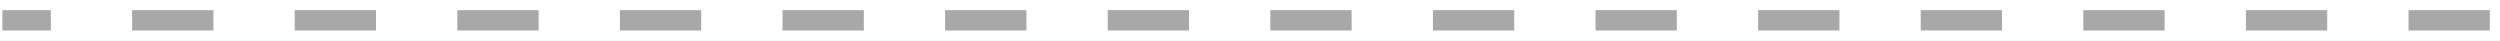 <svg width="123" height="2" viewBox="0 0 123 2" fill="none" xmlns="http://www.w3.org/2000/svg">
<rect width="123" height="2" fill="#E5E5E5"/>
<g id="CV">
<rect width="1280" height="1399" transform="translate(-726 -487)" fill="#F5F7FA"/>
<g id="Rectangle 1" filter="url(#filter0_d_0_1)">
<rect x="-686" y="-447" width="1200" height="1319" fill="white"/>
</g>
<g id="Projects">
<g id="https://barbershop.goit.global/ https://cryptohub.goit.global/ https://kidslike.goit.global/">
<path d="M-196.862 -30.42C-196.265 -30.42 -195.742 -30.303 -195.294 -30.07C-194.837 -29.846 -194.482 -29.501 -194.23 -29.034C-193.969 -28.567 -193.838 -27.979 -193.838 -27.27V-23H-194.832V-27.172C-194.832 -27.947 -195.028 -28.53 -195.42 -28.922C-195.803 -29.323 -196.344 -29.524 -197.044 -29.524C-197.567 -29.524 -198.024 -29.417 -198.416 -29.202C-198.799 -28.997 -199.097 -28.693 -199.312 -28.292C-199.517 -27.9 -199.62 -27.424 -199.62 -26.864V-23H-200.614V-33.388H-199.62V-28.334L-199.816 -28.712C-199.583 -29.244 -199.209 -29.659 -198.696 -29.958C-198.183 -30.266 -197.571 -30.42 -196.862 -30.42ZM-188.829 -22.93C-189.52 -22.93 -190.052 -23.117 -190.425 -23.49C-190.798 -23.863 -190.985 -24.391 -190.985 -25.072V-31.974H-189.991V-25.128C-189.991 -24.699 -189.884 -24.367 -189.669 -24.134C-189.445 -23.901 -189.128 -23.784 -188.717 -23.784C-188.278 -23.784 -187.914 -23.91 -187.625 -24.162L-187.275 -23.448C-187.471 -23.271 -187.709 -23.14 -187.989 -23.056C-188.26 -22.972 -188.54 -22.93 -188.829 -22.93ZM-192.301 -29.524V-30.35H-187.751V-29.524H-192.301ZM-183.333 -22.93C-184.024 -22.93 -184.556 -23.117 -184.929 -23.49C-185.302 -23.863 -185.489 -24.391 -185.489 -25.072V-31.974H-184.495V-25.128C-184.495 -24.699 -184.388 -24.367 -184.173 -24.134C-183.949 -23.901 -183.632 -23.784 -183.221 -23.784C-182.782 -23.784 -182.418 -23.91 -182.129 -24.162L-181.779 -23.448C-181.975 -23.271 -182.213 -23.14 -182.493 -23.056C-182.764 -22.972 -183.044 -22.93 -183.333 -22.93ZM-186.805 -29.524V-30.35H-182.255V-29.524H-186.805ZM-176.175 -22.93C-176.81 -22.93 -177.384 -23.075 -177.897 -23.364C-178.411 -23.663 -178.821 -24.087 -179.129 -24.638C-179.428 -25.198 -179.577 -25.879 -179.577 -26.682C-179.577 -27.485 -179.428 -28.161 -179.129 -28.712C-178.831 -29.272 -178.425 -29.697 -177.911 -29.986C-177.398 -30.275 -176.819 -30.42 -176.175 -30.42C-175.475 -30.42 -174.85 -30.261 -174.299 -29.944C-173.739 -29.636 -173.301 -29.197 -172.983 -28.628C-172.666 -28.068 -172.507 -27.419 -172.507 -26.682C-172.507 -25.935 -172.666 -25.282 -172.983 -24.722C-173.301 -24.162 -173.739 -23.723 -174.299 -23.406C-174.85 -23.089 -175.475 -22.93 -176.175 -22.93ZM-179.969 -20.284V-30.35H-179.017V-28.138L-179.115 -26.668L-178.975 -25.184V-20.284H-179.969ZM-176.245 -23.812C-175.723 -23.812 -175.256 -23.929 -174.845 -24.162C-174.435 -24.405 -174.108 -24.741 -173.865 -25.17C-173.623 -25.609 -173.501 -26.113 -173.501 -26.682C-173.501 -27.251 -173.623 -27.751 -173.865 -28.18C-174.108 -28.609 -174.435 -28.945 -174.845 -29.188C-175.256 -29.431 -175.723 -29.552 -176.245 -29.552C-176.768 -29.552 -177.239 -29.431 -177.659 -29.188C-178.07 -28.945 -178.397 -28.609 -178.639 -28.18C-178.873 -27.751 -178.989 -27.251 -178.989 -26.682C-178.989 -26.113 -178.873 -25.609 -178.639 -25.17C-178.397 -24.741 -178.07 -24.405 -177.659 -24.162C-177.239 -23.929 -176.768 -23.812 -176.245 -23.812ZM-168.507 -22.93C-169.114 -22.93 -169.688 -23.014 -170.229 -23.182C-170.771 -23.359 -171.195 -23.579 -171.503 -23.84L-171.055 -24.624C-170.757 -24.4 -170.374 -24.204 -169.907 -24.036C-169.441 -23.877 -168.951 -23.798 -168.437 -23.798C-167.737 -23.798 -167.233 -23.905 -166.925 -24.12C-166.617 -24.344 -166.463 -24.638 -166.463 -25.002C-166.463 -25.273 -166.552 -25.483 -166.729 -25.632C-166.897 -25.791 -167.121 -25.907 -167.401 -25.982C-167.681 -26.066 -167.994 -26.136 -168.339 -26.192C-168.685 -26.248 -169.03 -26.313 -169.375 -26.388C-169.711 -26.463 -170.019 -26.57 -170.299 -26.71C-170.579 -26.859 -170.808 -27.06 -170.985 -27.312C-171.153 -27.564 -171.237 -27.9 -171.237 -28.32C-171.237 -28.721 -171.125 -29.081 -170.901 -29.398C-170.677 -29.715 -170.351 -29.963 -169.921 -30.14C-169.483 -30.327 -168.951 -30.42 -168.325 -30.42C-167.849 -30.42 -167.373 -30.355 -166.897 -30.224C-166.421 -30.103 -166.029 -29.939 -165.721 -29.734L-166.155 -28.936C-166.482 -29.16 -166.832 -29.319 -167.205 -29.412C-167.579 -29.515 -167.952 -29.566 -168.325 -29.566C-168.988 -29.566 -169.478 -29.449 -169.795 -29.216C-170.103 -28.992 -170.257 -28.703 -170.257 -28.348C-170.257 -28.068 -170.173 -27.849 -170.005 -27.69C-169.828 -27.531 -169.599 -27.405 -169.319 -27.312C-169.03 -27.228 -168.717 -27.158 -168.381 -27.102C-168.036 -27.046 -167.695 -26.976 -167.359 -26.892C-167.014 -26.817 -166.701 -26.71 -166.421 -26.57C-166.132 -26.439 -165.903 -26.248 -165.735 -25.996C-165.558 -25.753 -165.469 -25.431 -165.469 -25.03C-165.469 -24.601 -165.591 -24.227 -165.833 -23.91C-166.067 -23.602 -166.412 -23.359 -166.869 -23.182C-167.317 -23.014 -167.863 -22.93 -168.507 -22.93ZM-163.547 -28.894C-163.753 -28.894 -163.93 -28.969 -164.079 -29.118C-164.219 -29.267 -164.289 -29.449 -164.289 -29.664C-164.289 -29.888 -164.219 -30.07 -164.079 -30.21C-163.93 -30.35 -163.753 -30.42 -163.547 -30.42C-163.342 -30.42 -163.169 -30.35 -163.029 -30.21C-162.88 -30.07 -162.805 -29.888 -162.805 -29.664C-162.805 -29.449 -162.88 -29.267 -163.029 -29.118C-163.169 -28.969 -163.342 -28.894 -163.547 -28.894ZM-163.547 -22.93C-163.753 -22.93 -163.93 -23.005 -164.079 -23.154C-164.219 -23.303 -164.289 -23.485 -164.289 -23.7C-164.289 -23.924 -164.219 -24.106 -164.079 -24.246C-163.93 -24.386 -163.753 -24.456 -163.547 -24.456C-163.342 -24.456 -163.169 -24.386 -163.029 -24.246C-162.88 -24.106 -162.805 -23.924 -162.805 -23.7C-162.805 -23.485 -162.88 -23.303 -163.029 -23.154C-163.169 -23.005 -163.342 -22.93 -163.547 -22.93ZM-161.786 -21.6L-157.166 -34.788H-156.256L-160.876 -21.6H-161.786ZM-157.998 -21.6L-153.378 -34.788H-152.468L-157.088 -21.6H-157.998ZM-147.779 -22.93C-148.423 -22.93 -149.002 -23.075 -149.515 -23.364C-150.028 -23.663 -150.434 -24.092 -150.733 -24.652C-151.032 -25.212 -151.181 -25.889 -151.181 -26.682C-151.181 -27.485 -151.032 -28.161 -150.733 -28.712C-150.425 -29.272 -150.014 -29.697 -149.501 -29.986C-148.988 -30.275 -148.414 -30.42 -147.779 -30.42C-147.079 -30.42 -146.454 -30.261 -145.903 -29.944C-145.343 -29.636 -144.904 -29.202 -144.587 -28.642C-144.27 -28.082 -144.111 -27.429 -144.111 -26.682C-144.111 -25.945 -144.27 -25.291 -144.587 -24.722C-144.904 -24.162 -145.343 -23.723 -145.903 -23.406C-146.454 -23.089 -147.079 -22.93 -147.779 -22.93ZM-151.573 -23V-33.388H-150.579V-28.18L-150.719 -26.696L-150.621 -25.212V-23H-151.573ZM-147.849 -23.812C-147.326 -23.812 -146.86 -23.929 -146.449 -24.162C-146.038 -24.405 -145.712 -24.741 -145.469 -25.17C-145.226 -25.609 -145.105 -26.113 -145.105 -26.682C-145.105 -27.261 -145.226 -27.765 -145.469 -28.194C-145.712 -28.623 -146.038 -28.955 -146.449 -29.188C-146.86 -29.431 -147.326 -29.552 -147.849 -29.552C-148.372 -29.552 -148.843 -29.431 -149.263 -29.188C-149.674 -28.955 -150 -28.623 -150.243 -28.194C-150.476 -27.765 -150.593 -27.261 -150.593 -26.682C-150.593 -26.113 -150.476 -25.609 -150.243 -25.17C-150 -24.741 -149.674 -24.405 -149.263 -24.162C-148.843 -23.929 -148.372 -23.812 -147.849 -23.812ZM-137.52 -23V-24.624L-137.562 -24.89V-27.606C-137.562 -28.231 -137.739 -28.712 -138.094 -29.048C-138.439 -29.384 -138.957 -29.552 -139.648 -29.552C-140.124 -29.552 -140.576 -29.473 -141.006 -29.314C-141.435 -29.155 -141.799 -28.945 -142.098 -28.684L-142.546 -29.426C-142.172 -29.743 -141.724 -29.986 -141.202 -30.154C-140.679 -30.331 -140.128 -30.42 -139.55 -30.42C-138.598 -30.42 -137.865 -30.182 -137.352 -29.706C-136.829 -29.239 -136.568 -28.525 -136.568 -27.564V-23H-137.52ZM-140.054 -22.93C-140.604 -22.93 -141.085 -23.019 -141.496 -23.196C-141.897 -23.383 -142.205 -23.635 -142.42 -23.952C-142.634 -24.279 -142.742 -24.652 -142.742 -25.072C-142.742 -25.455 -142.653 -25.8 -142.476 -26.108C-142.289 -26.425 -141.99 -26.677 -141.58 -26.864C-141.16 -27.06 -140.6 -27.158 -139.9 -27.158H-137.366V-26.416H-139.872C-140.581 -26.416 -141.076 -26.29 -141.356 -26.038C-141.626 -25.786 -141.762 -25.473 -141.762 -25.1C-141.762 -24.68 -141.598 -24.344 -141.272 -24.092C-140.945 -23.84 -140.488 -23.714 -139.9 -23.714C-139.34 -23.714 -138.859 -23.84 -138.458 -24.092C-138.047 -24.353 -137.748 -24.727 -137.562 -25.212L-137.338 -24.526C-137.524 -24.041 -137.851 -23.653 -138.318 -23.364C-138.775 -23.075 -139.354 -22.93 -140.054 -22.93ZM-133.868 -23V-30.35H-132.916V-28.348L-133.014 -28.698C-132.809 -29.258 -132.463 -29.683 -131.978 -29.972C-131.493 -30.271 -130.891 -30.42 -130.172 -30.42V-29.454C-130.209 -29.454 -130.247 -29.454 -130.284 -29.454C-130.321 -29.463 -130.359 -29.468 -130.396 -29.468C-131.171 -29.468 -131.777 -29.23 -132.216 -28.754C-132.655 -28.287 -132.874 -27.62 -132.874 -26.752V-23H-133.868ZM-124.564 -22.93C-125.208 -22.93 -125.787 -23.075 -126.3 -23.364C-126.813 -23.663 -127.219 -24.092 -127.518 -24.652C-127.817 -25.212 -127.966 -25.889 -127.966 -26.682C-127.966 -27.485 -127.817 -28.161 -127.518 -28.712C-127.21 -29.272 -126.799 -29.697 -126.286 -29.986C-125.773 -30.275 -125.199 -30.42 -124.564 -30.42C-123.864 -30.42 -123.239 -30.261 -122.688 -29.944C-122.128 -29.636 -121.689 -29.202 -121.372 -28.642C-121.055 -28.082 -120.896 -27.429 -120.896 -26.682C-120.896 -25.945 -121.055 -25.291 -121.372 -24.722C-121.689 -24.162 -122.128 -23.723 -122.688 -23.406C-123.239 -23.089 -123.864 -22.93 -124.564 -22.93ZM-128.358 -23V-33.388H-127.364V-28.18L-127.504 -26.696L-127.406 -25.212V-23H-128.358ZM-124.634 -23.812C-124.111 -23.812 -123.645 -23.929 -123.234 -24.162C-122.823 -24.405 -122.497 -24.741 -122.254 -25.17C-122.011 -25.609 -121.89 -26.113 -121.89 -26.682C-121.89 -27.261 -122.011 -27.765 -122.254 -28.194C-122.497 -28.623 -122.823 -28.955 -123.234 -29.188C-123.645 -29.431 -124.111 -29.552 -124.634 -29.552C-125.157 -29.552 -125.628 -29.431 -126.048 -29.188C-126.459 -28.955 -126.785 -28.623 -127.028 -28.194C-127.261 -27.765 -127.378 -27.261 -127.378 -26.682C-127.378 -26.113 -127.261 -25.609 -127.028 -25.17C-126.785 -24.741 -126.459 -24.405 -126.048 -24.162C-125.628 -23.929 -125.157 -23.812 -124.634 -23.812ZM-115.748 -22.93C-116.513 -22.93 -117.185 -23.089 -117.764 -23.406C-118.343 -23.733 -118.795 -24.176 -119.122 -24.736C-119.449 -25.305 -119.612 -25.954 -119.612 -26.682C-119.612 -27.41 -119.458 -28.054 -119.15 -28.614C-118.833 -29.174 -118.403 -29.613 -117.862 -29.93C-117.311 -30.257 -116.695 -30.42 -116.014 -30.42C-115.323 -30.42 -114.712 -30.261 -114.18 -29.944C-113.639 -29.636 -113.214 -29.197 -112.906 -28.628C-112.598 -28.068 -112.444 -27.419 -112.444 -26.682C-112.444 -26.635 -112.449 -26.584 -112.458 -26.528C-112.458 -26.481 -112.458 -26.43 -112.458 -26.374H-118.856V-27.116H-112.99L-113.382 -26.822C-113.382 -27.354 -113.499 -27.825 -113.732 -28.236C-113.956 -28.656 -114.264 -28.983 -114.656 -29.216C-115.048 -29.449 -115.501 -29.566 -116.014 -29.566C-116.518 -29.566 -116.971 -29.449 -117.372 -29.216C-117.773 -28.983 -118.086 -28.656 -118.31 -28.236C-118.534 -27.816 -118.646 -27.335 -118.646 -26.794V-26.64C-118.646 -26.08 -118.525 -25.585 -118.282 -25.156C-118.03 -24.736 -117.685 -24.405 -117.246 -24.162C-116.798 -23.929 -116.289 -23.812 -115.72 -23.812C-115.272 -23.812 -114.857 -23.891 -114.474 -24.05C-114.082 -24.209 -113.746 -24.451 -113.466 -24.778L-112.906 -24.134C-113.233 -23.742 -113.643 -23.443 -114.138 -23.238C-114.623 -23.033 -115.16 -22.93 -115.748 -22.93ZM-110.421 -23V-30.35H-109.469V-28.348L-109.567 -28.698C-109.361 -29.258 -109.016 -29.683 -108.531 -29.972C-108.045 -30.271 -107.443 -30.42 -106.725 -30.42V-29.454C-106.762 -29.454 -106.799 -29.454 -106.837 -29.454C-106.874 -29.463 -106.911 -29.468 -106.949 -29.468C-107.723 -29.468 -108.33 -29.23 -108.769 -28.754C-109.207 -28.287 -109.427 -27.62 -109.427 -26.752V-23H-110.421ZM-102.855 -22.93C-103.462 -22.93 -104.036 -23.014 -104.577 -23.182C-105.118 -23.359 -105.543 -23.579 -105.851 -23.84L-105.403 -24.624C-105.104 -24.4 -104.722 -24.204 -104.255 -24.036C-103.788 -23.877 -103.298 -23.798 -102.785 -23.798C-102.085 -23.798 -101.581 -23.905 -101.273 -24.12C-100.965 -24.344 -100.811 -24.638 -100.811 -25.002C-100.811 -25.273 -100.9 -25.483 -101.077 -25.632C-101.245 -25.791 -101.469 -25.907 -101.749 -25.982C-102.029 -26.066 -102.342 -26.136 -102.687 -26.192C-103.032 -26.248 -103.378 -26.313 -103.723 -26.388C-104.059 -26.463 -104.367 -26.57 -104.647 -26.71C-104.927 -26.859 -105.156 -27.06 -105.333 -27.312C-105.501 -27.564 -105.585 -27.9 -105.585 -28.32C-105.585 -28.721 -105.473 -29.081 -105.249 -29.398C-105.025 -29.715 -104.698 -29.963 -104.269 -30.14C-103.83 -30.327 -103.298 -30.42 -102.673 -30.42C-102.197 -30.42 -101.721 -30.355 -101.245 -30.224C-100.769 -30.103 -100.377 -29.939 -100.069 -29.734L-100.503 -28.936C-100.83 -29.16 -101.18 -29.319 -101.553 -29.412C-101.926 -29.515 -102.3 -29.566 -102.673 -29.566C-103.336 -29.566 -103.826 -29.449 -104.143 -29.216C-104.451 -28.992 -104.605 -28.703 -104.605 -28.348C-104.605 -28.068 -104.521 -27.849 -104.353 -27.69C-104.176 -27.531 -103.947 -27.405 -103.667 -27.312C-103.378 -27.228 -103.065 -27.158 -102.729 -27.102C-102.384 -27.046 -102.043 -26.976 -101.707 -26.892C-101.362 -26.817 -101.049 -26.71 -100.769 -26.57C-100.48 -26.439 -100.251 -26.248 -100.083 -25.996C-99.906 -25.753 -99.817 -25.431 -99.817 -25.03C-99.817 -24.601 -99.938 -24.227 -100.181 -23.91C-100.414 -23.602 -100.76 -23.359 -101.217 -23.182C-101.665 -23.014 -102.211 -22.93 -102.855 -22.93ZM-94.241 -30.42C-93.644 -30.42 -93.121 -30.303 -92.673 -30.07C-92.216 -29.846 -91.861 -29.501 -91.609 -29.034C-91.348 -28.567 -91.217 -27.979 -91.217 -27.27V-23H-92.211V-27.172C-92.211 -27.947 -92.407 -28.53 -92.799 -28.922C-93.182 -29.323 -93.723 -29.524 -94.423 -29.524C-94.946 -29.524 -95.403 -29.417 -95.795 -29.202C-96.178 -28.997 -96.476 -28.693 -96.691 -28.292C-96.896 -27.9 -96.999 -27.424 -96.999 -26.864V-23H-97.993V-33.388H-96.999V-28.334L-97.195 -28.712C-96.962 -29.244 -96.588 -29.659 -96.075 -29.958C-95.562 -30.266 -94.95 -30.42 -94.241 -30.42ZM-85.536 -22.93C-86.245 -22.93 -86.885 -23.089 -87.454 -23.406C-88.014 -23.733 -88.457 -24.176 -88.784 -24.736C-89.111 -25.305 -89.274 -25.954 -89.274 -26.682C-89.274 -27.419 -89.111 -28.068 -88.784 -28.628C-88.457 -29.188 -88.014 -29.627 -87.454 -29.944C-86.894 -30.261 -86.255 -30.42 -85.536 -30.42C-84.808 -30.42 -84.164 -30.261 -83.604 -29.944C-83.035 -29.627 -82.591 -29.188 -82.274 -28.628C-81.947 -28.068 -81.784 -27.419 -81.784 -26.682C-81.784 -25.954 -81.947 -25.305 -82.274 -24.736C-82.591 -24.176 -83.035 -23.733 -83.604 -23.406C-84.173 -23.089 -84.817 -22.93 -85.536 -22.93ZM-85.536 -23.812C-85.004 -23.812 -84.533 -23.929 -84.122 -24.162C-83.711 -24.405 -83.389 -24.741 -83.156 -25.17C-82.913 -25.609 -82.792 -26.113 -82.792 -26.682C-82.792 -27.261 -82.913 -27.765 -83.156 -28.194C-83.389 -28.623 -83.711 -28.955 -84.122 -29.188C-84.533 -29.431 -84.999 -29.552 -85.522 -29.552C-86.045 -29.552 -86.511 -29.431 -86.922 -29.188C-87.333 -28.955 -87.659 -28.623 -87.902 -28.194C-88.145 -27.765 -88.266 -27.261 -88.266 -26.682C-88.266 -26.113 -88.145 -25.609 -87.902 -25.17C-87.659 -24.741 -87.333 -24.405 -86.922 -24.162C-86.511 -23.929 -86.049 -23.812 -85.536 -23.812ZM-75.961 -22.93C-76.595 -22.93 -77.169 -23.075 -77.683 -23.364C-78.196 -23.663 -78.607 -24.087 -78.915 -24.638C-79.213 -25.198 -79.363 -25.879 -79.363 -26.682C-79.363 -27.485 -79.213 -28.161 -78.915 -28.712C-78.616 -29.272 -78.21 -29.697 -77.697 -29.986C-77.183 -30.275 -76.605 -30.42 -75.961 -30.42C-75.261 -30.42 -74.635 -30.261 -74.085 -29.944C-73.525 -29.636 -73.086 -29.197 -72.769 -28.628C-72.451 -28.068 -72.293 -27.419 -72.293 -26.682C-72.293 -25.935 -72.451 -25.282 -72.769 -24.722C-73.086 -24.162 -73.525 -23.723 -74.085 -23.406C-74.635 -23.089 -75.261 -22.93 -75.961 -22.93ZM-79.755 -20.284V-30.35H-78.803V-28.138L-78.901 -26.668L-78.761 -25.184V-20.284H-79.755ZM-76.031 -23.812C-75.508 -23.812 -75.041 -23.929 -74.631 -24.162C-74.22 -24.405 -73.893 -24.741 -73.651 -25.17C-73.408 -25.609 -73.287 -26.113 -73.287 -26.682C-73.287 -27.251 -73.408 -27.751 -73.651 -28.18C-73.893 -28.609 -74.22 -28.945 -74.631 -29.188C-75.041 -29.431 -75.508 -29.552 -76.031 -29.552C-76.553 -29.552 -77.025 -29.431 -77.445 -29.188C-77.855 -28.945 -78.182 -28.609 -78.425 -28.18C-78.658 -27.751 -78.775 -27.251 -78.775 -26.682C-78.775 -26.113 -78.658 -25.609 -78.425 -25.17C-78.182 -24.741 -77.855 -24.405 -77.445 -24.162C-77.025 -23.929 -76.553 -23.812 -76.031 -23.812ZM-70.373 -22.93C-70.579 -22.93 -70.756 -23.005 -70.905 -23.154C-71.045 -23.303 -71.115 -23.485 -71.115 -23.7C-71.115 -23.924 -71.045 -24.106 -70.905 -24.246C-70.756 -24.386 -70.579 -24.456 -70.373 -24.456C-70.168 -24.456 -69.995 -24.386 -69.855 -24.246C-69.706 -24.106 -69.631 -23.924 -69.631 -23.7C-69.631 -23.485 -69.706 -23.303 -69.855 -23.154C-69.995 -23.005 -70.168 -22.93 -70.373 -22.93ZM-64.574 -20.214C-65.246 -20.214 -65.89 -20.312 -66.506 -20.508C-67.122 -20.704 -67.621 -20.984 -68.004 -21.348L-67.5 -22.104C-67.154 -21.796 -66.73 -21.553 -66.226 -21.376C-65.712 -21.189 -65.171 -21.096 -64.602 -21.096C-63.668 -21.096 -62.982 -21.315 -62.544 -21.754C-62.105 -22.183 -61.886 -22.855 -61.886 -23.77V-25.604L-61.746 -26.864L-61.844 -28.124V-30.35H-60.892V-23.896C-60.892 -22.627 -61.204 -21.698 -61.83 -21.11C-62.446 -20.513 -63.36 -20.214 -64.574 -20.214ZM-64.756 -23.28C-65.456 -23.28 -66.086 -23.429 -66.646 -23.728C-67.206 -24.036 -67.649 -24.461 -67.976 -25.002C-68.293 -25.543 -68.452 -26.164 -68.452 -26.864C-68.452 -27.564 -68.293 -28.18 -67.976 -28.712C-67.649 -29.253 -67.206 -29.673 -66.646 -29.972C-66.086 -30.271 -65.456 -30.42 -64.756 -30.42C-64.102 -30.42 -63.514 -30.285 -62.992 -30.014C-62.469 -29.743 -62.054 -29.342 -61.746 -28.81C-61.438 -28.278 -61.284 -27.629 -61.284 -26.864C-61.284 -26.099 -61.438 -25.45 -61.746 -24.918C-62.054 -24.386 -62.469 -23.98 -62.992 -23.7C-63.514 -23.42 -64.102 -23.28 -64.756 -23.28ZM-64.658 -24.162C-64.116 -24.162 -63.636 -24.274 -63.216 -24.498C-62.796 -24.731 -62.464 -25.049 -62.222 -25.45C-61.979 -25.861 -61.858 -26.332 -61.858 -26.864C-61.858 -27.396 -61.979 -27.863 -62.222 -28.264C-62.464 -28.665 -62.796 -28.978 -63.216 -29.202C-63.636 -29.435 -64.116 -29.552 -64.658 -29.552C-65.19 -29.552 -65.67 -29.435 -66.1 -29.202C-66.52 -28.978 -66.851 -28.665 -67.094 -28.264C-67.327 -27.863 -67.444 -27.396 -67.444 -26.864C-67.444 -26.332 -67.327 -25.861 -67.094 -25.45C-66.851 -25.049 -66.52 -24.731 -66.1 -24.498C-65.67 -24.274 -65.19 -24.162 -64.658 -24.162ZM-55.13 -22.93C-55.839 -22.93 -56.478 -23.089 -57.048 -23.406C-57.608 -23.733 -58.051 -24.176 -58.378 -24.736C-58.704 -25.305 -58.868 -25.954 -58.868 -26.682C-58.868 -27.419 -58.704 -28.068 -58.378 -28.628C-58.051 -29.188 -57.608 -29.627 -57.048 -29.944C-56.488 -30.261 -55.848 -30.42 -55.13 -30.42C-54.402 -30.42 -53.758 -30.261 -53.198 -29.944C-52.628 -29.627 -52.185 -29.188 -51.868 -28.628C-51.541 -28.068 -51.378 -27.419 -51.378 -26.682C-51.378 -25.954 -51.541 -25.305 -51.868 -24.736C-52.185 -24.176 -52.628 -23.733 -53.198 -23.406C-53.767 -23.089 -54.411 -22.93 -55.13 -22.93ZM-55.13 -23.812C-54.598 -23.812 -54.126 -23.929 -53.716 -24.162C-53.305 -24.405 -52.983 -24.741 -52.75 -25.17C-52.507 -25.609 -52.386 -26.113 -52.386 -26.682C-52.386 -27.261 -52.507 -27.765 -52.75 -28.194C-52.983 -28.623 -53.305 -28.955 -53.716 -29.188C-54.126 -29.431 -54.593 -29.552 -55.116 -29.552C-55.638 -29.552 -56.105 -29.431 -56.516 -29.188C-56.926 -28.955 -57.253 -28.623 -57.496 -28.194C-57.738 -27.765 -57.86 -27.261 -57.86 -26.682C-57.86 -26.113 -57.738 -25.609 -57.496 -25.17C-57.253 -24.741 -56.926 -24.405 -56.516 -24.162C-56.105 -23.929 -55.643 -23.812 -55.13 -23.812ZM-49.348 -23V-30.35H-48.354V-23H-49.348ZM-48.844 -31.974C-49.05 -31.974 -49.222 -32.044 -49.362 -32.184C-49.502 -32.324 -49.572 -32.492 -49.572 -32.688C-49.572 -32.884 -49.502 -33.047 -49.362 -33.178C-49.222 -33.318 -49.05 -33.388 -48.844 -33.388C-48.639 -33.388 -48.466 -33.323 -48.326 -33.192C-48.186 -33.061 -48.116 -32.898 -48.116 -32.702C-48.116 -32.497 -48.186 -32.324 -48.326 -32.184C-48.457 -32.044 -48.63 -31.974 -48.844 -31.974ZM-43.265 -22.93C-43.955 -22.93 -44.487 -23.117 -44.861 -23.49C-45.234 -23.863 -45.421 -24.391 -45.421 -25.072V-31.974H-44.427V-25.128C-44.427 -24.699 -44.319 -24.367 -44.105 -24.134C-43.881 -23.901 -43.563 -23.784 -43.153 -23.784C-42.714 -23.784 -42.35 -23.91 -42.061 -24.162L-41.711 -23.448C-41.907 -23.271 -42.145 -23.14 -42.425 -23.056C-42.695 -22.972 -42.975 -22.93 -43.265 -22.93ZM-46.737 -29.524V-30.35H-42.187V-29.524H-46.737ZM-39.666 -22.93C-39.872 -22.93 -40.049 -23.005 -40.198 -23.154C-40.338 -23.303 -40.408 -23.485 -40.408 -23.7C-40.408 -23.924 -40.338 -24.106 -40.198 -24.246C-40.049 -24.386 -39.872 -24.456 -39.666 -24.456C-39.461 -24.456 -39.288 -24.386 -39.148 -24.246C-38.999 -24.106 -38.924 -23.924 -38.924 -23.7C-38.924 -23.485 -38.999 -23.303 -39.148 -23.154C-39.288 -23.005 -39.461 -22.93 -39.666 -22.93ZM-33.867 -20.214C-34.539 -20.214 -35.183 -20.312 -35.799 -20.508C-36.415 -20.704 -36.914 -20.984 -37.297 -21.348L-36.793 -22.104C-36.447 -21.796 -36.023 -21.553 -35.519 -21.376C-35.005 -21.189 -34.464 -21.096 -33.895 -21.096C-32.961 -21.096 -32.275 -21.315 -31.837 -21.754C-31.398 -22.183 -31.179 -22.855 -31.179 -23.77V-25.604L-31.039 -26.864L-31.137 -28.124V-30.35H-30.185V-23.896C-30.185 -22.627 -30.497 -21.698 -31.123 -21.11C-31.739 -20.513 -32.653 -20.214 -33.867 -20.214ZM-34.049 -23.28C-34.749 -23.28 -35.379 -23.429 -35.939 -23.728C-36.499 -24.036 -36.942 -24.461 -37.269 -25.002C-37.586 -25.543 -37.745 -26.164 -37.745 -26.864C-37.745 -27.564 -37.586 -28.18 -37.269 -28.712C-36.942 -29.253 -36.499 -29.673 -35.939 -29.972C-35.379 -30.271 -34.749 -30.42 -34.049 -30.42C-33.395 -30.42 -32.807 -30.285 -32.285 -30.014C-31.762 -29.743 -31.347 -29.342 -31.039 -28.81C-30.731 -28.278 -30.577 -27.629 -30.577 -26.864C-30.577 -26.099 -30.731 -25.45 -31.039 -24.918C-31.347 -24.386 -31.762 -23.98 -32.285 -23.7C-32.807 -23.42 -33.395 -23.28 -34.049 -23.28ZM-33.951 -24.162C-33.409 -24.162 -32.929 -24.274 -32.509 -24.498C-32.089 -24.731 -31.757 -25.049 -31.515 -25.45C-31.272 -25.861 -31.151 -26.332 -31.151 -26.864C-31.151 -27.396 -31.272 -27.863 -31.515 -28.264C-31.757 -28.665 -32.089 -28.978 -32.509 -29.202C-32.929 -29.435 -33.409 -29.552 -33.951 -29.552C-34.483 -29.552 -34.963 -29.435 -35.393 -29.202C-35.813 -28.978 -36.144 -28.665 -36.387 -28.264C-36.62 -27.863 -36.737 -27.396 -36.737 -26.864C-36.737 -26.332 -36.62 -25.861 -36.387 -25.45C-36.144 -25.049 -35.813 -24.731 -35.393 -24.498C-34.963 -24.274 -34.483 -24.162 -33.951 -24.162ZM-27.419 -23V-33.388H-26.425V-23H-27.419ZM-20.663 -22.93C-21.372 -22.93 -22.012 -23.089 -22.581 -23.406C-23.141 -23.733 -23.584 -24.176 -23.911 -24.736C-24.238 -25.305 -24.401 -25.954 -24.401 -26.682C-24.401 -27.419 -24.238 -28.068 -23.911 -28.628C-23.584 -29.188 -23.141 -29.627 -22.581 -29.944C-22.021 -30.261 -21.382 -30.42 -20.663 -30.42C-19.935 -30.42 -19.291 -30.261 -18.731 -29.944C-18.162 -29.627 -17.718 -29.188 -17.401 -28.628C-17.074 -28.068 -16.911 -27.419 -16.911 -26.682C-16.911 -25.954 -17.074 -25.305 -17.401 -24.736C-17.718 -24.176 -18.162 -23.733 -18.731 -23.406C-19.3 -23.089 -19.944 -22.93 -20.663 -22.93ZM-20.663 -23.812C-20.131 -23.812 -19.66 -23.929 -19.249 -24.162C-18.838 -24.405 -18.516 -24.741 -18.283 -25.17C-18.04 -25.609 -17.919 -26.113 -17.919 -26.682C-17.919 -27.261 -18.04 -27.765 -18.283 -28.194C-18.516 -28.623 -18.838 -28.955 -19.249 -29.188C-19.66 -29.431 -20.126 -29.552 -20.649 -29.552C-21.172 -29.552 -21.638 -29.431 -22.049 -29.188C-22.46 -28.955 -22.786 -28.623 -23.029 -28.194C-23.272 -27.765 -23.393 -27.261 -23.393 -26.682C-23.393 -26.113 -23.272 -25.609 -23.029 -25.17C-22.786 -24.741 -22.46 -24.405 -22.049 -24.162C-21.638 -23.929 -21.176 -23.812 -20.663 -23.812ZM-11.088 -22.93C-11.732 -22.93 -12.31 -23.075 -12.824 -23.364C-13.337 -23.663 -13.743 -24.092 -14.042 -24.652C-14.34 -25.212 -14.49 -25.889 -14.49 -26.682C-14.49 -27.485 -14.34 -28.161 -14.042 -28.712C-13.734 -29.272 -13.323 -29.697 -12.81 -29.986C-12.296 -30.275 -11.722 -30.42 -11.088 -30.42C-10.388 -30.42 -9.762 -30.261 -9.212 -29.944C-8.652 -29.636 -8.213 -29.202 -7.896 -28.642C-7.578 -28.082 -7.42 -27.429 -7.42 -26.682C-7.42 -25.945 -7.578 -25.291 -7.896 -24.722C-8.213 -24.162 -8.652 -23.723 -9.212 -23.406C-9.762 -23.089 -10.388 -22.93 -11.088 -22.93ZM-14.882 -23V-33.388H-13.888V-28.18L-14.028 -26.696L-13.93 -25.212V-23H-14.882ZM-11.158 -23.812C-10.635 -23.812 -10.168 -23.929 -9.758 -24.162C-9.347 -24.405 -9.02 -24.741 -8.778 -25.17C-8.535 -25.609 -8.414 -26.113 -8.414 -26.682C-8.414 -27.261 -8.535 -27.765 -8.778 -28.194C-9.02 -28.623 -9.347 -28.955 -9.758 -29.188C-10.168 -29.431 -10.635 -29.552 -11.158 -29.552C-11.68 -29.552 -12.152 -29.431 -12.572 -29.188C-12.982 -28.955 -13.309 -28.623 -13.552 -28.194C-13.785 -27.765 -13.902 -27.261 -13.902 -26.682C-13.902 -26.113 -13.785 -25.609 -13.552 -25.17C-13.309 -24.741 -12.982 -24.405 -12.572 -24.162C-12.152 -23.929 -11.68 -23.812 -11.158 -23.812ZM-0.828 -23V-24.624L-0.87 -24.89V-27.606C-0.87 -28.231 -1.048 -28.712 -1.402 -29.048C-1.748 -29.384 -2.266 -29.552 -2.956 -29.552C-3.432 -29.552 -3.885 -29.473 -4.314 -29.314C-4.744 -29.155 -5.108 -28.945 -5.406 -28.684L-5.854 -29.426C-5.481 -29.743 -5.033 -29.986 -4.51 -30.154C-3.988 -30.331 -3.437 -30.42 -2.858 -30.42C-1.906 -30.42 -1.174 -30.182 -0.66 -29.706C-0.138 -29.239 0.124 -28.525 0.124 -27.564V-23H-0.828ZM-3.362 -22.93C-3.913 -22.93 -4.394 -23.019 -4.804 -23.196C-5.206 -23.383 -5.514 -23.635 -5.728 -23.952C-5.943 -24.279 -6.05 -24.652 -6.05 -25.072C-6.05 -25.455 -5.962 -25.8 -5.784 -26.108C-5.598 -26.425 -5.299 -26.677 -4.888 -26.864C-4.468 -27.06 -3.908 -27.158 -3.208 -27.158H-0.674V-26.416H-3.18C-3.89 -26.416 -4.384 -26.29 -4.664 -26.038C-4.935 -25.786 -5.07 -25.473 -5.07 -25.1C-5.07 -24.68 -4.907 -24.344 -4.58 -24.092C-4.254 -23.84 -3.796 -23.714 -3.208 -23.714C-2.648 -23.714 -2.168 -23.84 -1.766 -24.092C-1.356 -24.353 -1.057 -24.727 -0.87 -25.212L-0.646 -24.526C-0.833 -24.041 -1.16 -23.653 -1.626 -23.364C-2.084 -23.075 -2.662 -22.93 -3.362 -22.93ZM2.824 -23V-33.388H3.817V-23H2.824ZM4.847 -21.6L9.467 -34.788H10.377L5.757 -21.6H4.847ZM-196.862 -6.42C-196.265 -6.42 -195.742 -6.303 -195.294 -6.07C-194.837 -5.846 -194.482 -5.501 -194.23 -5.034C-193.969 -4.567 -193.838 -3.979 -193.838 -3.27V1H-194.832V-3.172C-194.832 -3.947 -195.028 -4.53 -195.42 -4.922C-195.803 -5.323 -196.344 -5.524 -197.044 -5.524C-197.567 -5.524 -198.024 -5.417 -198.416 -5.202C-198.799 -4.997 -199.097 -4.693 -199.312 -4.292C-199.517 -3.9 -199.62 -3.424 -199.62 -2.864V1H-200.614V-9.388H-199.62V-4.334L-199.816 -4.712C-199.583 -5.244 -199.209 -5.659 -198.696 -5.958C-198.183 -6.266 -197.571 -6.42 -196.862 -6.42ZM-188.829 1.07C-189.52 1.07 -190.052 0.883 -190.425 0.51C-190.798 0.137 -190.985 -0.391 -190.985 -1.072V-7.974H-189.991V-1.128C-189.991 -0.699 -189.884 -0.367 -189.669 -0.134C-189.445 0.099 -189.128 0.216 -188.717 0.216C-188.278 0.216 -187.914 0.09 -187.625 -0.162L-187.275 0.552C-187.471 0.729 -187.709 0.86 -187.989 0.944C-188.26 1.028 -188.54 1.07 -188.829 1.07ZM-192.301 -5.524V-6.35H-187.751V-5.524H-192.301ZM-183.333 1.07C-184.024 1.07 -184.556 0.883 -184.929 0.51C-185.302 0.137 -185.489 -0.391 -185.489 -1.072V-7.974H-184.495V-1.128C-184.495 -0.699 -184.388 -0.367 -184.173 -0.134C-183.949 0.099 -183.632 0.216 -183.221 0.216C-182.782 0.216 -182.418 0.09 -182.129 -0.162L-181.779 0.552C-181.975 0.729 -182.213 0.86 -182.493 0.944C-182.764 1.028 -183.044 1.07 -183.333 1.07ZM-186.805 -5.524V-6.35H-182.255V-5.524H-186.805ZM-176.175 1.07C-176.81 1.07 -177.384 0.925 -177.897 0.636C-178.411 0.337 -178.821 -0.087 -179.129 -0.638C-179.428 -1.198 -179.577 -1.879 -179.577 -2.682C-179.577 -3.485 -179.428 -4.161 -179.129 -4.712C-178.831 -5.272 -178.425 -5.697 -177.911 -5.986C-177.398 -6.275 -176.819 -6.42 -176.175 -6.42C-175.475 -6.42 -174.85 -6.261 -174.299 -5.944C-173.739 -5.636 -173.301 -5.197 -172.983 -4.628C-172.666 -4.068 -172.507 -3.419 -172.507 -2.682C-172.507 -1.935 -172.666 -1.282 -172.983 -0.722C-173.301 -0.162 -173.739 0.277 -174.299 0.594C-174.85 0.911 -175.475 1.07 -176.175 1.07ZM-179.969 3.716V-6.35H-179.017V-4.138L-179.115 -2.668L-178.975 -1.184V3.716H-179.969ZM-176.245 0.188C-175.723 0.188 -175.256 0.071 -174.845 -0.162C-174.435 -0.405 -174.108 -0.741 -173.865 -1.17C-173.623 -1.609 -173.501 -2.113 -173.501 -2.682C-173.501 -3.251 -173.623 -3.751 -173.865 -4.18C-174.108 -4.609 -174.435 -4.945 -174.845 -5.188C-175.256 -5.431 -175.723 -5.552 -176.245 -5.552C-176.768 -5.552 -177.239 -5.431 -177.659 -5.188C-178.07 -4.945 -178.397 -4.609 -178.639 -4.18C-178.873 -3.751 -178.989 -3.251 -178.989 -2.682C-178.989 -2.113 -178.873 -1.609 -178.639 -1.17C-178.397 -0.741 -178.07 -0.405 -177.659 -0.162C-177.239 0.071 -176.768 0.188 -176.245 0.188ZM-168.507 1.07C-169.114 1.07 -169.688 0.986 -170.229 0.818C-170.771 0.641 -171.195 0.421 -171.503 0.16L-171.055 -0.624C-170.757 -0.4 -170.374 -0.204 -169.907 -0.036C-169.441 0.123 -168.951 0.202 -168.437 0.202C-167.737 0.202 -167.233 0.095 -166.925 -0.12C-166.617 -0.344 -166.463 -0.638 -166.463 -1.002C-166.463 -1.273 -166.552 -1.483 -166.729 -1.632C-166.897 -1.791 -167.121 -1.907 -167.401 -1.982C-167.681 -2.066 -167.994 -2.136 -168.339 -2.192C-168.685 -2.248 -169.03 -2.313 -169.375 -2.388C-169.711 -2.463 -170.019 -2.57 -170.299 -2.71C-170.579 -2.859 -170.808 -3.06 -170.985 -3.312C-171.153 -3.564 -171.237 -3.9 -171.237 -4.32C-171.237 -4.721 -171.125 -5.081 -170.901 -5.398C-170.677 -5.715 -170.351 -5.963 -169.921 -6.14C-169.483 -6.327 -168.951 -6.42 -168.325 -6.42C-167.849 -6.42 -167.373 -6.355 -166.897 -6.224C-166.421 -6.103 -166.029 -5.939 -165.721 -5.734L-166.155 -4.936C-166.482 -5.16 -166.832 -5.319 -167.205 -5.412C-167.579 -5.515 -167.952 -5.566 -168.325 -5.566C-168.988 -5.566 -169.478 -5.449 -169.795 -5.216C-170.103 -4.992 -170.257 -4.703 -170.257 -4.348C-170.257 -4.068 -170.173 -3.849 -170.005 -3.69C-169.828 -3.531 -169.599 -3.405 -169.319 -3.312C-169.03 -3.228 -168.717 -3.158 -168.381 -3.102C-168.036 -3.046 -167.695 -2.976 -167.359 -2.892C-167.014 -2.817 -166.701 -2.71 -166.421 -2.57C-166.132 -2.439 -165.903 -2.248 -165.735 -1.996C-165.558 -1.753 -165.469 -1.431 -165.469 -1.03C-165.469 -0.601 -165.591 -0.227 -165.833 0.09C-166.067 0.398 -166.412 0.641 -166.869 0.818C-167.317 0.986 -167.863 1.07 -168.507 1.07ZM-163.547 -4.894C-163.753 -4.894 -163.93 -4.969 -164.079 -5.118C-164.219 -5.267 -164.289 -5.449 -164.289 -5.664C-164.289 -5.888 -164.219 -6.07 -164.079 -6.21C-163.93 -6.35 -163.753 -6.42 -163.547 -6.42C-163.342 -6.42 -163.169 -6.35 -163.029 -6.21C-162.88 -6.07 -162.805 -5.888 -162.805 -5.664C-162.805 -5.449 -162.88 -5.267 -163.029 -5.118C-163.169 -4.969 -163.342 -4.894 -163.547 -4.894ZM-163.547 1.07C-163.753 1.07 -163.93 0.995 -164.079 0.846C-164.219 0.697 -164.289 0.515 -164.289 0.3C-164.289 0.076 -164.219 -0.106 -164.079 -0.246C-163.93 -0.386 -163.753 -0.456 -163.547 -0.456C-163.342 -0.456 -163.169 -0.386 -163.029 -0.246C-162.88 -0.106 -162.805 0.076 -162.805 0.3C-162.805 0.515 -162.88 0.697 -163.029 0.846C-163.169 0.995 -163.342 1.07 -163.547 1.07ZM-161.786 2.4L-157.166 -10.788H-156.256L-160.876 2.4H-161.786ZM-157.998 2.4L-153.378 -10.788H-152.468L-157.088 2.4H-157.998ZM-149.478 1.07C-150.206 1.07 -150.859 0.911 -151.438 0.594C-152.007 0.267 -152.455 -0.176 -152.782 -0.736C-153.109 -1.305 -153.272 -1.954 -153.272 -2.682C-153.272 -3.419 -153.109 -4.068 -152.782 -4.628C-152.455 -5.188 -152.007 -5.627 -151.438 -5.944C-150.859 -6.261 -150.206 -6.42 -149.478 -6.42C-148.853 -6.42 -148.288 -6.299 -147.784 -6.056C-147.28 -5.813 -146.883 -5.449 -146.594 -4.964L-147.336 -4.46C-147.588 -4.833 -147.901 -5.109 -148.274 -5.286C-148.647 -5.463 -149.053 -5.552 -149.492 -5.552C-150.015 -5.552 -150.486 -5.431 -150.906 -5.188C-151.326 -4.955 -151.657 -4.623 -151.9 -4.194C-152.143 -3.765 -152.264 -3.261 -152.264 -2.682C-152.264 -2.103 -152.143 -1.599 -151.9 -1.17C-151.657 -0.741 -151.326 -0.405 -150.906 -0.162C-150.486 0.071 -150.015 0.188 -149.492 0.188C-149.053 0.188 -148.647 0.099 -148.274 -0.078C-147.901 -0.255 -147.588 -0.526 -147.336 -0.89L-146.594 -0.386C-146.883 0.09 -147.28 0.454 -147.784 0.706C-148.288 0.949 -148.853 1.07 -149.478 1.07ZM-144.641 1V-6.35H-143.689V-4.348L-143.787 -4.698C-143.582 -5.258 -143.237 -5.683 -142.751 -5.972C-142.266 -6.271 -141.664 -6.42 -140.945 -6.42V-5.454C-140.983 -5.454 -141.02 -5.454 -141.057 -5.454C-141.095 -5.463 -141.132 -5.468 -141.169 -5.468C-141.944 -5.468 -142.551 -5.23 -142.989 -4.754C-143.428 -4.287 -143.647 -3.62 -143.647 -2.752V1H-144.641ZM-138.761 3.786C-139.106 3.786 -139.438 3.73 -139.755 3.618C-140.063 3.506 -140.329 3.338 -140.553 3.114L-140.091 2.372C-139.904 2.549 -139.704 2.685 -139.489 2.778C-139.265 2.881 -139.018 2.932 -138.747 2.932C-138.42 2.932 -138.14 2.839 -137.907 2.652C-137.664 2.475 -137.436 2.157 -137.221 1.7L-136.745 0.622L-136.633 0.468L-133.609 -6.35H-132.629L-136.311 1.882C-136.516 2.358 -136.745 2.736 -136.997 3.016C-137.24 3.296 -137.506 3.492 -137.795 3.604C-138.084 3.725 -138.406 3.786 -138.761 3.786ZM-136.801 1.21L-140.189 -6.35H-139.153L-136.157 0.398L-136.801 1.21ZM-127.435 1.07C-128.07 1.07 -128.644 0.925 -129.157 0.636C-129.671 0.337 -130.081 -0.087 -130.389 -0.638C-130.688 -1.198 -130.837 -1.879 -130.837 -2.682C-130.837 -3.485 -130.688 -4.161 -130.389 -4.712C-130.091 -5.272 -129.685 -5.697 -129.171 -5.986C-128.658 -6.275 -128.079 -6.42 -127.435 -6.42C-126.735 -6.42 -126.11 -6.261 -125.559 -5.944C-124.999 -5.636 -124.561 -5.197 -124.243 -4.628C-123.926 -4.068 -123.767 -3.419 -123.767 -2.682C-123.767 -1.935 -123.926 -1.282 -124.243 -0.722C-124.561 -0.162 -124.999 0.277 -125.559 0.594C-126.11 0.911 -126.735 1.07 -127.435 1.07ZM-131.229 3.716V-6.35H-130.277V-4.138L-130.375 -2.668L-130.235 -1.184V3.716H-131.229ZM-127.505 0.188C-126.983 0.188 -126.516 0.071 -126.105 -0.162C-125.695 -0.405 -125.368 -0.741 -125.125 -1.17C-124.883 -1.609 -124.761 -2.113 -124.761 -2.682C-124.761 -3.251 -124.883 -3.751 -125.125 -4.18C-125.368 -4.609 -125.695 -4.945 -126.105 -5.188C-126.516 -5.431 -126.983 -5.552 -127.505 -5.552C-128.028 -5.552 -128.499 -5.431 -128.919 -5.188C-129.33 -4.945 -129.657 -4.609 -129.899 -4.18C-130.133 -3.751 -130.249 -3.251 -130.249 -2.682C-130.249 -2.113 -130.133 -1.609 -129.899 -1.17C-129.657 -0.741 -129.33 -0.405 -128.919 -0.162C-128.499 0.071 -128.028 0.188 -127.505 0.188ZM-119.417 1.07C-120.108 1.07 -120.64 0.883 -121.013 0.51C-121.386 0.137 -121.573 -0.391 -121.573 -1.072V-7.974H-120.579V-1.128C-120.579 -0.699 -120.472 -0.367 -120.257 -0.134C-120.033 0.099 -119.716 0.216 -119.305 0.216C-118.866 0.216 -118.502 0.09 -118.213 -0.162L-117.863 0.552C-118.059 0.729 -118.297 0.86 -118.577 0.944C-118.848 1.028 -119.128 1.07 -119.417 1.07ZM-122.889 -5.524V-6.35H-118.339V-5.524H-122.889ZM-113.317 1.07C-114.027 1.07 -114.666 0.911 -115.235 0.594C-115.795 0.267 -116.239 -0.176 -116.565 -0.736C-116.892 -1.305 -117.055 -1.954 -117.055 -2.682C-117.055 -3.419 -116.892 -4.068 -116.565 -4.628C-116.239 -5.188 -115.795 -5.627 -115.235 -5.944C-114.675 -6.261 -114.036 -6.42 -113.317 -6.42C-112.589 -6.42 -111.945 -6.261 -111.385 -5.944C-110.816 -5.627 -110.373 -5.188 -110.055 -4.628C-109.729 -4.068 -109.565 -3.419 -109.565 -2.682C-109.565 -1.954 -109.729 -1.305 -110.055 -0.736C-110.373 -0.176 -110.816 0.267 -111.385 0.594C-111.955 0.911 -112.599 1.07 -113.317 1.07ZM-113.317 0.188C-112.785 0.188 -112.314 0.071 -111.903 -0.162C-111.493 -0.405 -111.171 -0.741 -110.937 -1.17C-110.695 -1.609 -110.573 -2.113 -110.573 -2.682C-110.573 -3.261 -110.695 -3.765 -110.937 -4.194C-111.171 -4.623 -111.493 -4.955 -111.903 -5.188C-112.314 -5.431 -112.781 -5.552 -113.303 -5.552C-113.826 -5.552 -114.293 -5.431 -114.703 -5.188C-115.114 -4.955 -115.441 -4.623 -115.683 -4.194C-115.926 -3.765 -116.047 -3.261 -116.047 -2.682C-116.047 -2.113 -115.926 -1.609 -115.683 -1.17C-115.441 -0.741 -115.114 -0.405 -114.703 -0.162C-114.293 0.071 -113.831 0.188 -113.317 0.188ZM-103.784 -6.42C-103.187 -6.42 -102.664 -6.303 -102.216 -6.07C-101.759 -5.846 -101.404 -5.501 -101.152 -5.034C-100.891 -4.567 -100.76 -3.979 -100.76 -3.27V1H-101.754V-3.172C-101.754 -3.947 -101.95 -4.53 -102.342 -4.922C-102.725 -5.323 -103.266 -5.524 -103.966 -5.524C-104.489 -5.524 -104.946 -5.417 -105.338 -5.202C-105.721 -4.997 -106.019 -4.693 -106.234 -4.292C-106.439 -3.9 -106.542 -3.424 -106.542 -2.864V1H-107.536V-9.388H-106.542V-4.334L-106.738 -4.712C-106.505 -5.244 -106.131 -5.659 -105.618 -5.958C-105.105 -6.266 -104.493 -6.42 -103.784 -6.42ZM-95.037 1.07C-95.662 1.07 -96.208 0.953 -96.675 0.72C-97.142 0.487 -97.506 0.137 -97.767 -0.33C-98.019 -0.797 -98.145 -1.38 -98.145 -2.08V-6.35H-97.151V-2.192C-97.151 -1.408 -96.96 -0.815 -96.577 -0.414C-96.185 -0.022 -95.639 0.174 -94.939 0.174C-94.426 0.174 -93.982 0.071 -93.609 -0.134C-93.226 -0.349 -92.937 -0.657 -92.741 -1.058C-92.536 -1.459 -92.433 -1.94 -92.433 -2.5V-6.35H-91.439V1H-92.391V-1.016L-92.237 -0.652C-92.47 -0.111 -92.834 0.314 -93.329 0.622C-93.814 0.921 -94.384 1.07 -95.037 1.07ZM-84.875 1.07C-85.519 1.07 -86.097 0.925 -86.611 0.636C-87.124 0.337 -87.53 -0.092 -87.829 -0.652C-88.127 -1.212 -88.277 -1.889 -88.277 -2.682C-88.277 -3.485 -88.127 -4.161 -87.829 -4.712C-87.521 -5.272 -87.11 -5.697 -86.597 -5.986C-86.083 -6.275 -85.509 -6.42 -84.875 -6.42C-84.175 -6.42 -83.549 -6.261 -82.999 -5.944C-82.439 -5.636 -82 -5.202 -81.683 -4.642C-81.365 -4.082 -81.207 -3.429 -81.207 -2.682C-81.207 -1.945 -81.365 -1.291 -81.683 -0.722C-82 -0.162 -82.439 0.277 -82.999 0.594C-83.549 0.911 -84.175 1.07 -84.875 1.07ZM-88.669 1V-9.388H-87.675V-4.18L-87.815 -2.696L-87.717 -1.212V1H-88.669ZM-84.945 0.188C-84.422 0.188 -83.955 0.071 -83.545 -0.162C-83.134 -0.405 -82.807 -0.741 -82.565 -1.17C-82.322 -1.609 -82.201 -2.113 -82.201 -2.682C-82.201 -3.261 -82.322 -3.765 -82.565 -4.194C-82.807 -4.623 -83.134 -4.955 -83.545 -5.188C-83.955 -5.431 -84.422 -5.552 -84.945 -5.552C-85.467 -5.552 -85.939 -5.431 -86.359 -5.188C-86.769 -4.955 -87.096 -4.623 -87.339 -4.194C-87.572 -3.765 -87.689 -3.261 -87.689 -2.682C-87.689 -2.113 -87.572 -1.609 -87.339 -1.17C-87.096 -0.741 -86.769 -0.405 -86.359 -0.162C-85.939 0.071 -85.467 0.188 -84.945 0.188ZM-79.287 1.07C-79.493 1.07 -79.67 0.995 -79.82 0.846C-79.96 0.697 -80.029 0.515 -80.029 0.3C-80.029 0.076 -79.96 -0.106 -79.82 -0.246C-79.67 -0.386 -79.493 -0.456 -79.287 -0.456C-79.082 -0.456 -78.909 -0.386 -78.769 -0.246C-78.62 -0.106 -78.546 0.076 -78.546 0.3C-78.546 0.515 -78.62 0.697 -78.769 0.846C-78.909 0.995 -79.082 1.07 -79.287 1.07ZM-73.488 3.786C-74.16 3.786 -74.804 3.688 -75.42 3.492C-76.036 3.296 -76.535 3.016 -76.918 2.652L-76.414 1.896C-76.068 2.204 -75.644 2.447 -75.14 2.624C-74.626 2.811 -74.085 2.904 -73.516 2.904C-72.582 2.904 -71.896 2.685 -71.458 2.246C-71.019 1.817 -70.8 1.145 -70.8 0.23V-1.604L-70.66 -2.864L-70.758 -4.124V-6.35H-69.806V0.104C-69.806 1.373 -70.118 2.302 -70.744 2.89C-71.36 3.487 -72.274 3.786 -73.488 3.786ZM-73.67 0.72C-74.37 0.72 -75 0.571 -75.56 0.272C-76.12 -0.036 -76.563 -0.461 -76.89 -1.002C-77.207 -1.543 -77.366 -2.164 -77.366 -2.864C-77.366 -3.564 -77.207 -4.18 -76.89 -4.712C-76.563 -5.253 -76.12 -5.673 -75.56 -5.972C-75 -6.271 -74.37 -6.42 -73.67 -6.42C-73.016 -6.42 -72.428 -6.285 -71.906 -6.014C-71.383 -5.743 -70.968 -5.342 -70.66 -4.81C-70.352 -4.278 -70.198 -3.629 -70.198 -2.864C-70.198 -2.099 -70.352 -1.45 -70.66 -0.918C-70.968 -0.386 -71.383 0.02 -71.906 0.3C-72.428 0.58 -73.016 0.72 -73.67 0.72ZM-73.572 -0.162C-73.03 -0.162 -72.55 -0.274 -72.13 -0.498C-71.71 -0.731 -71.378 -1.049 -71.136 -1.45C-70.893 -1.861 -70.772 -2.332 -70.772 -2.864C-70.772 -3.396 -70.893 -3.863 -71.136 -4.264C-71.378 -4.665 -71.71 -4.978 -72.13 -5.202C-72.55 -5.435 -73.03 -5.552 -73.572 -5.552C-74.104 -5.552 -74.584 -5.435 -75.014 -5.202C-75.434 -4.978 -75.765 -4.665 -76.008 -4.264C-76.241 -3.863 -76.358 -3.396 -76.358 -2.864C-76.358 -2.332 -76.241 -1.861 -76.008 -1.45C-75.765 -1.049 -75.434 -0.731 -75.014 -0.498C-74.584 -0.274 -74.104 -0.162 -73.572 -0.162ZM-64.044 1.07C-64.753 1.07 -65.392 0.911 -65.962 0.594C-66.522 0.267 -66.965 -0.176 -67.292 -0.736C-67.618 -1.305 -67.782 -1.954 -67.782 -2.682C-67.782 -3.419 -67.618 -4.068 -67.292 -4.628C-66.965 -5.188 -66.522 -5.627 -65.962 -5.944C-65.402 -6.261 -64.762 -6.42 -64.044 -6.42C-63.316 -6.42 -62.672 -6.261 -62.112 -5.944C-61.542 -5.627 -61.099 -5.188 -60.782 -4.628C-60.455 -4.068 -60.292 -3.419 -60.292 -2.682C-60.292 -1.954 -60.455 -1.305 -60.782 -0.736C-61.099 -0.176 -61.542 0.267 -62.112 0.594C-62.681 0.911 -63.325 1.07 -64.044 1.07ZM-64.044 0.188C-63.512 0.188 -63.04 0.071 -62.63 -0.162C-62.219 -0.405 -61.897 -0.741 -61.664 -1.17C-61.421 -1.609 -61.3 -2.113 -61.3 -2.682C-61.3 -3.261 -61.421 -3.765 -61.664 -4.194C-61.897 -4.623 -62.219 -4.955 -62.63 -5.188C-63.04 -5.431 -63.507 -5.552 -64.03 -5.552C-64.552 -5.552 -65.019 -5.431 -65.43 -5.188C-65.84 -4.955 -66.167 -4.623 -66.41 -4.194C-66.652 -3.765 -66.774 -3.261 -66.774 -2.682C-66.774 -2.113 -66.652 -1.609 -66.41 -1.17C-66.167 -0.741 -65.84 -0.405 -65.43 -0.162C-65.019 0.071 -64.557 0.188 -64.044 0.188ZM-58.262 1V-6.35H-57.268V1H-58.262ZM-57.758 -7.974C-57.964 -7.974 -58.136 -8.044 -58.276 -8.184C-58.416 -8.324 -58.486 -8.492 -58.486 -8.688C-58.486 -8.884 -58.416 -9.047 -58.276 -9.178C-58.136 -9.318 -57.964 -9.388 -57.758 -9.388C-57.553 -9.388 -57.38 -9.323 -57.24 -9.192C-57.1 -9.061 -57.03 -8.898 -57.03 -8.702C-57.03 -8.497 -57.1 -8.324 -57.24 -8.184C-57.371 -8.044 -57.544 -7.974 -57.758 -7.974ZM-52.179 1.07C-52.869 1.07 -53.401 0.883 -53.775 0.51C-54.148 0.137 -54.335 -0.391 -54.335 -1.072V-7.974H-53.341V-1.128C-53.341 -0.699 -53.233 -0.367 -53.019 -0.134C-52.795 0.099 -52.477 0.216 -52.067 0.216C-51.628 0.216 -51.264 0.09 -50.975 -0.162L-50.625 0.552C-50.821 0.729 -51.059 0.86 -51.339 0.944C-51.609 1.028 -51.889 1.07 -52.179 1.07ZM-55.651 -5.524V-6.35H-51.101V-5.524H-55.651ZM-48.581 1.07C-48.786 1.07 -48.963 0.995 -49.112 0.846C-49.252 0.697 -49.322 0.515 -49.322 0.3C-49.322 0.076 -49.252 -0.106 -49.112 -0.246C-48.963 -0.386 -48.786 -0.456 -48.581 -0.456C-48.375 -0.456 -48.203 -0.386 -48.062 -0.246C-47.913 -0.106 -47.839 0.076 -47.839 0.3C-47.839 0.515 -47.913 0.697 -48.062 0.846C-48.203 0.995 -48.375 1.07 -48.581 1.07ZM-42.781 3.786C-43.453 3.786 -44.097 3.688 -44.713 3.492C-45.329 3.296 -45.828 3.016 -46.211 2.652L-45.707 1.896C-45.361 2.204 -44.937 2.447 -44.433 2.624C-43.919 2.811 -43.378 2.904 -42.809 2.904C-41.875 2.904 -41.189 2.685 -40.751 2.246C-40.312 1.817 -40.093 1.145 -40.093 0.23V-1.604L-39.953 -2.864L-40.051 -4.124V-6.35H-39.099V0.104C-39.099 1.373 -39.411 2.302 -40.037 2.89C-40.653 3.487 -41.567 3.786 -42.781 3.786ZM-42.963 0.72C-43.663 0.72 -44.293 0.571 -44.853 0.272C-45.413 -0.036 -45.856 -0.461 -46.183 -1.002C-46.5 -1.543 -46.659 -2.164 -46.659 -2.864C-46.659 -3.564 -46.5 -4.18 -46.183 -4.712C-45.856 -5.253 -45.413 -5.673 -44.853 -5.972C-44.293 -6.271 -43.663 -6.42 -42.963 -6.42C-42.309 -6.42 -41.721 -6.285 -41.199 -6.014C-40.676 -5.743 -40.261 -5.342 -39.953 -4.81C-39.645 -4.278 -39.491 -3.629 -39.491 -2.864C-39.491 -2.099 -39.645 -1.45 -39.953 -0.918C-40.261 -0.386 -40.676 0.02 -41.199 0.3C-41.721 0.58 -42.309 0.72 -42.963 0.72ZM-42.865 -0.162C-42.323 -0.162 -41.843 -0.274 -41.423 -0.498C-41.003 -0.731 -40.671 -1.049 -40.429 -1.45C-40.186 -1.861 -40.065 -2.332 -40.065 -2.864C-40.065 -3.396 -40.186 -3.863 -40.429 -4.264C-40.671 -4.665 -41.003 -4.978 -41.423 -5.202C-41.843 -5.435 -42.323 -5.552 -42.865 -5.552C-43.397 -5.552 -43.877 -5.435 -44.307 -5.202C-44.727 -4.978 -45.058 -4.665 -45.301 -4.264C-45.534 -3.863 -45.651 -3.396 -45.651 -2.864C-45.651 -2.332 -45.534 -1.861 -45.301 -1.45C-45.058 -1.049 -44.727 -0.731 -44.307 -0.498C-43.877 -0.274 -43.397 -0.162 -42.865 -0.162ZM-36.333 1V-9.388H-35.339V1H-36.333ZM-29.577 1.07C-30.286 1.07 -30.926 0.911 -31.495 0.594C-32.055 0.267 -32.498 -0.176 -32.825 -0.736C-33.152 -1.305 -33.315 -1.954 -33.315 -2.682C-33.315 -3.419 -33.152 -4.068 -32.825 -4.628C-32.498 -5.188 -32.055 -5.627 -31.495 -5.944C-30.935 -6.261 -30.296 -6.42 -29.577 -6.42C-28.849 -6.42 -28.205 -6.261 -27.645 -5.944C-27.076 -5.627 -26.632 -5.188 -26.315 -4.628C-25.988 -4.068 -25.825 -3.419 -25.825 -2.682C-25.825 -1.954 -25.988 -1.305 -26.315 -0.736C-26.632 -0.176 -27.076 0.267 -27.645 0.594C-28.214 0.911 -28.858 1.07 -29.577 1.07ZM-29.577 0.188C-29.045 0.188 -28.574 0.071 -28.163 -0.162C-27.752 -0.405 -27.43 -0.741 -27.197 -1.17C-26.954 -1.609 -26.833 -2.113 -26.833 -2.682C-26.833 -3.261 -26.954 -3.765 -27.197 -4.194C-27.43 -4.623 -27.752 -4.955 -28.163 -5.188C-28.574 -5.431 -29.04 -5.552 -29.563 -5.552C-30.086 -5.552 -30.552 -5.431 -30.963 -5.188C-31.374 -4.955 -31.7 -4.623 -31.943 -4.194C-32.186 -3.765 -32.307 -3.261 -32.307 -2.682C-32.307 -2.113 -32.186 -1.609 -31.943 -1.17C-31.7 -0.741 -31.374 -0.405 -30.963 -0.162C-30.552 0.071 -30.09 0.188 -29.577 0.188ZM-20.002 1.07C-20.646 1.07 -21.224 0.925 -21.738 0.636C-22.251 0.337 -22.657 -0.092 -22.956 -0.652C-23.254 -1.212 -23.404 -1.889 -23.404 -2.682C-23.404 -3.485 -23.254 -4.161 -22.956 -4.712C-22.648 -5.272 -22.237 -5.697 -21.724 -5.986C-21.21 -6.275 -20.636 -6.42 -20.002 -6.42C-19.302 -6.42 -18.676 -6.261 -18.126 -5.944C-17.566 -5.636 -17.127 -5.202 -16.81 -4.642C-16.492 -4.082 -16.334 -3.429 -16.334 -2.682C-16.334 -1.945 -16.492 -1.291 -16.81 -0.722C-17.127 -0.162 -17.566 0.277 -18.126 0.594C-18.676 0.911 -19.302 1.07 -20.002 1.07ZM-23.796 1V-9.388H-22.802V-4.18L-22.942 -2.696L-22.844 -1.212V1H-23.796ZM-20.072 0.188C-19.549 0.188 -19.082 0.071 -18.672 -0.162C-18.261 -0.405 -17.934 -0.741 -17.692 -1.17C-17.449 -1.609 -17.328 -2.113 -17.328 -2.682C-17.328 -3.261 -17.449 -3.765 -17.692 -4.194C-17.934 -4.623 -18.261 -4.955 -18.672 -5.188C-19.082 -5.431 -19.549 -5.552 -20.072 -5.552C-20.594 -5.552 -21.066 -5.431 -21.486 -5.188C-21.896 -4.955 -22.223 -4.623 -22.466 -4.194C-22.699 -3.765 -22.816 -3.261 -22.816 -2.682C-22.816 -2.113 -22.699 -1.609 -22.466 -1.17C-22.223 -0.741 -21.896 -0.405 -21.486 -0.162C-21.066 0.071 -20.594 0.188 -20.072 0.188ZM-9.742 1V-0.624L-9.784 -0.89V-3.606C-9.784 -4.231 -9.962 -4.712 -10.316 -5.048C-10.662 -5.384 -11.18 -5.552 -11.87 -5.552C-12.346 -5.552 -12.799 -5.473 -13.228 -5.314C-13.658 -5.155 -14.022 -4.945 -14.32 -4.684L-14.768 -5.426C-14.395 -5.743 -13.947 -5.986 -13.424 -6.154C-12.902 -6.331 -12.351 -6.42 -11.772 -6.42C-10.82 -6.42 -10.088 -6.182 -9.574 -5.706C-9.052 -5.239 -8.79 -4.525 -8.79 -3.564V1H-9.742ZM-12.276 1.07C-12.827 1.07 -13.308 0.981 -13.718 0.804C-14.12 0.617 -14.428 0.365 -14.642 0.048C-14.857 -0.279 -14.964 -0.652 -14.964 -1.072C-14.964 -1.455 -14.876 -1.8 -14.698 -2.108C-14.512 -2.425 -14.213 -2.677 -13.802 -2.864C-13.382 -3.06 -12.822 -3.158 -12.122 -3.158H-9.588V-2.416H-12.094C-12.804 -2.416 -13.298 -2.29 -13.578 -2.038C-13.849 -1.786 -13.984 -1.473 -13.984 -1.1C-13.984 -0.68 -13.821 -0.344 -13.494 -0.092C-13.168 0.16 -12.71 0.286 -12.122 0.286C-11.562 0.286 -11.082 0.16 -10.68 -0.092C-10.27 -0.353 -9.971 -0.727 -9.784 -1.212L-9.56 -0.526C-9.747 -0.041 -10.074 0.347 -10.54 0.636C-10.998 0.925 -11.576 1.07 -12.276 1.07ZM-6.091 1V-9.388H-5.097V1H-6.091ZM-4.067 2.4L0.553 -10.788H1.463L-3.157 2.4H-4.067ZM-196.862 17.58C-196.265 17.58 -195.742 17.697 -195.294 17.93C-194.837 18.154 -194.482 18.499 -194.23 18.966C-193.969 19.433 -193.838 20.021 -193.838 20.73V25H-194.832V20.828C-194.832 20.053 -195.028 19.47 -195.42 19.078C-195.803 18.677 -196.344 18.476 -197.044 18.476C-197.567 18.476 -198.024 18.583 -198.416 18.798C-198.799 19.003 -199.097 19.307 -199.312 19.708C-199.517 20.1 -199.62 20.576 -199.62 21.136V25H-200.614V14.612H-199.62V19.666L-199.816 19.288C-199.583 18.756 -199.209 18.341 -198.696 18.042C-198.183 17.734 -197.571 17.58 -196.862 17.58ZM-188.829 25.07C-189.52 25.07 -190.052 24.883 -190.425 24.51C-190.798 24.137 -190.985 23.609 -190.985 22.928V16.026H-189.991V22.872C-189.991 23.301 -189.884 23.633 -189.669 23.866C-189.445 24.099 -189.128 24.216 -188.717 24.216C-188.278 24.216 -187.914 24.09 -187.625 23.838L-187.275 24.552C-187.471 24.729 -187.709 24.86 -187.989 24.944C-188.26 25.028 -188.54 25.07 -188.829 25.07ZM-192.301 18.476V17.65H-187.751V18.476H-192.301ZM-183.333 25.07C-184.024 25.07 -184.556 24.883 -184.929 24.51C-185.302 24.137 -185.489 23.609 -185.489 22.928V16.026H-184.495V22.872C-184.495 23.301 -184.388 23.633 -184.173 23.866C-183.949 24.099 -183.632 24.216 -183.221 24.216C-182.782 24.216 -182.418 24.09 -182.129 23.838L-181.779 24.552C-181.975 24.729 -182.213 24.86 -182.493 24.944C-182.764 25.028 -183.044 25.07 -183.333 25.07ZM-186.805 18.476V17.65H-182.255V18.476H-186.805ZM-176.175 25.07C-176.81 25.07 -177.384 24.925 -177.897 24.636C-178.411 24.337 -178.821 23.913 -179.129 23.362C-179.428 22.802 -179.577 22.121 -179.577 21.318C-179.577 20.515 -179.428 19.839 -179.129 19.288C-178.831 18.728 -178.425 18.303 -177.911 18.014C-177.398 17.725 -176.819 17.58 -176.175 17.58C-175.475 17.58 -174.85 17.739 -174.299 18.056C-173.739 18.364 -173.301 18.803 -172.983 19.372C-172.666 19.932 -172.507 20.581 -172.507 21.318C-172.507 22.065 -172.666 22.718 -172.983 23.278C-173.301 23.838 -173.739 24.277 -174.299 24.594C-174.85 24.911 -175.475 25.07 -176.175 25.07ZM-179.969 27.716V17.65H-179.017V19.862L-179.115 21.332L-178.975 22.816V27.716H-179.969ZM-176.245 24.188C-175.723 24.188 -175.256 24.071 -174.845 23.838C-174.435 23.595 -174.108 23.259 -173.865 22.83C-173.623 22.391 -173.501 21.887 -173.501 21.318C-173.501 20.749 -173.623 20.249 -173.865 19.82C-174.108 19.391 -174.435 19.055 -174.845 18.812C-175.256 18.569 -175.723 18.448 -176.245 18.448C-176.768 18.448 -177.239 18.569 -177.659 18.812C-178.07 19.055 -178.397 19.391 -178.639 19.82C-178.873 20.249 -178.989 20.749 -178.989 21.318C-178.989 21.887 -178.873 22.391 -178.639 22.83C-178.397 23.259 -178.07 23.595 -177.659 23.838C-177.239 24.071 -176.768 24.188 -176.245 24.188ZM-168.507 25.07C-169.114 25.07 -169.688 24.986 -170.229 24.818C-170.771 24.641 -171.195 24.421 -171.503 24.16L-171.055 23.376C-170.757 23.6 -170.374 23.796 -169.907 23.964C-169.441 24.123 -168.951 24.202 -168.437 24.202C-167.737 24.202 -167.233 24.095 -166.925 23.88C-166.617 23.656 -166.463 23.362 -166.463 22.998C-166.463 22.727 -166.552 22.517 -166.729 22.368C-166.897 22.209 -167.121 22.093 -167.401 22.018C-167.681 21.934 -167.994 21.864 -168.339 21.808C-168.685 21.752 -169.03 21.687 -169.375 21.612C-169.711 21.537 -170.019 21.43 -170.299 21.29C-170.579 21.141 -170.808 20.94 -170.985 20.688C-171.153 20.436 -171.237 20.1 -171.237 19.68C-171.237 19.279 -171.125 18.919 -170.901 18.602C-170.677 18.285 -170.351 18.037 -169.921 17.86C-169.483 17.673 -168.951 17.58 -168.325 17.58C-167.849 17.58 -167.373 17.645 -166.897 17.776C-166.421 17.897 -166.029 18.061 -165.721 18.266L-166.155 19.064C-166.482 18.84 -166.832 18.681 -167.205 18.588C-167.579 18.485 -167.952 18.434 -168.325 18.434C-168.988 18.434 -169.478 18.551 -169.795 18.784C-170.103 19.008 -170.257 19.297 -170.257 19.652C-170.257 19.932 -170.173 20.151 -170.005 20.31C-169.828 20.469 -169.599 20.595 -169.319 20.688C-169.03 20.772 -168.717 20.842 -168.381 20.898C-168.036 20.954 -167.695 21.024 -167.359 21.108C-167.014 21.183 -166.701 21.29 -166.421 21.43C-166.132 21.561 -165.903 21.752 -165.735 22.004C-165.558 22.247 -165.469 22.569 -165.469 22.97C-165.469 23.399 -165.591 23.773 -165.833 24.09C-166.067 24.398 -166.412 24.641 -166.869 24.818C-167.317 24.986 -167.863 25.07 -168.507 25.07ZM-163.547 19.106C-163.753 19.106 -163.93 19.031 -164.079 18.882C-164.219 18.733 -164.289 18.551 -164.289 18.336C-164.289 18.112 -164.219 17.93 -164.079 17.79C-163.93 17.65 -163.753 17.58 -163.547 17.58C-163.342 17.58 -163.169 17.65 -163.029 17.79C-162.88 17.93 -162.805 18.112 -162.805 18.336C-162.805 18.551 -162.88 18.733 -163.029 18.882C-163.169 19.031 -163.342 19.106 -163.547 19.106ZM-163.547 25.07C-163.753 25.07 -163.93 24.995 -164.079 24.846C-164.219 24.697 -164.289 24.515 -164.289 24.3C-164.289 24.076 -164.219 23.894 -164.079 23.754C-163.93 23.614 -163.753 23.544 -163.547 23.544C-163.342 23.544 -163.169 23.614 -163.029 23.754C-162.88 23.894 -162.805 24.076 -162.805 24.3C-162.805 24.515 -162.88 24.697 -163.029 24.846C-163.169 24.995 -163.342 25.07 -163.547 25.07ZM-161.786 26.4L-157.166 13.212H-156.256L-160.876 26.4H-161.786ZM-157.998 26.4L-153.378 13.212H-152.468L-157.088 26.4H-157.998ZM-150.789 23.096L-150.761 21.822L-146.183 17.65H-144.965L-148.199 20.744L-148.759 21.22L-150.789 23.096ZM-151.573 25V14.612H-150.579V25H-151.573ZM-145.875 25L-148.941 21.178L-148.297 20.408L-144.657 25H-145.875ZM-143.165 25V17.65H-142.171V25H-143.165ZM-142.661 16.026C-142.866 16.026 -143.039 15.956 -143.179 15.816C-143.319 15.676 -143.389 15.508 -143.389 15.312C-143.389 15.116 -143.319 14.953 -143.179 14.822C-143.039 14.682 -142.866 14.612 -142.661 14.612C-142.455 14.612 -142.283 14.677 -142.143 14.808C-142.003 14.939 -141.933 15.102 -141.933 15.298C-141.933 15.503 -142.003 15.676 -142.143 15.816C-142.273 15.956 -142.446 16.026 -142.661 16.026ZM-136.479 25.07C-137.179 25.07 -137.809 24.911 -138.369 24.594C-138.92 24.277 -139.354 23.838 -139.671 23.278C-139.988 22.709 -140.147 22.055 -140.147 21.318C-140.147 20.571 -139.988 19.918 -139.671 19.358C-139.354 18.798 -138.92 18.364 -138.369 18.056C-137.809 17.739 -137.179 17.58 -136.479 17.58C-135.835 17.58 -135.261 17.725 -134.757 18.014C-134.244 18.303 -133.838 18.728 -133.539 19.288C-133.231 19.839 -133.077 20.515 -133.077 21.318C-133.077 22.111 -133.226 22.788 -133.525 23.348C-133.824 23.908 -134.23 24.337 -134.743 24.636C-135.247 24.925 -135.826 25.07 -136.479 25.07ZM-136.409 24.188C-135.886 24.188 -135.42 24.071 -135.009 23.838C-134.589 23.595 -134.262 23.259 -134.029 22.83C-133.786 22.391 -133.665 21.887 -133.665 21.318C-133.665 20.739 -133.786 20.235 -134.029 19.806C-134.262 19.377 -134.589 19.045 -135.009 18.812C-135.42 18.569 -135.886 18.448 -136.409 18.448C-136.922 18.448 -137.384 18.569 -137.795 18.812C-138.206 19.045 -138.532 19.377 -138.775 19.806C-139.018 20.235 -139.139 20.739 -139.139 21.318C-139.139 21.887 -139.018 22.391 -138.775 22.83C-138.532 23.259 -138.206 23.595 -137.795 23.838C-137.384 24.071 -136.922 24.188 -136.409 24.188ZM-133.637 25V22.788L-133.539 21.304L-133.679 19.82V14.612H-132.685V25H-133.637ZM-127.943 25.07C-128.549 25.07 -129.123 24.986 -129.665 24.818C-130.206 24.641 -130.631 24.421 -130.939 24.16L-130.491 23.376C-130.192 23.6 -129.809 23.796 -129.343 23.964C-128.876 24.123 -128.386 24.202 -127.873 24.202C-127.173 24.202 -126.669 24.095 -126.361 23.88C-126.053 23.656 -125.899 23.362 -125.899 22.998C-125.899 22.727 -125.987 22.517 -126.165 22.368C-126.333 22.209 -126.557 22.093 -126.837 22.018C-127.117 21.934 -127.429 21.864 -127.775 21.808C-128.12 21.752 -128.465 21.687 -128.811 21.612C-129.147 21.537 -129.455 21.43 -129.735 21.29C-130.015 21.141 -130.243 20.94 -130.421 20.688C-130.589 20.436 -130.673 20.1 -130.673 19.68C-130.673 19.279 -130.561 18.919 -130.337 18.602C-130.113 18.285 -129.786 18.037 -129.357 17.86C-128.918 17.673 -128.386 17.58 -127.761 17.58C-127.285 17.58 -126.809 17.645 -126.333 17.776C-125.857 17.897 -125.465 18.061 -125.157 18.266L-125.591 19.064C-125.917 18.84 -126.267 18.681 -126.641 18.588C-127.014 18.485 -127.387 18.434 -127.761 18.434C-128.423 18.434 -128.913 18.551 -129.231 18.784C-129.539 19.008 -129.693 19.297 -129.693 19.652C-129.693 19.932 -129.609 20.151 -129.441 20.31C-129.263 20.469 -129.035 20.595 -128.755 20.688C-128.465 20.772 -128.153 20.842 -127.817 20.898C-127.471 20.954 -127.131 21.024 -126.795 21.108C-126.449 21.183 -126.137 21.29 -125.857 21.43C-125.567 21.561 -125.339 21.752 -125.171 22.004C-124.993 22.247 -124.905 22.569 -124.905 22.97C-124.905 23.399 -125.026 23.773 -125.269 24.09C-125.502 24.398 -125.847 24.641 -126.305 24.818C-126.753 24.986 -127.299 25.07 -127.943 25.07ZM-123.081 25V14.612H-122.087V25H-123.081ZM-119.321 25V17.65H-118.327V25H-119.321ZM-118.817 16.026C-119.022 16.026 -119.195 15.956 -119.335 15.816C-119.475 15.676 -119.545 15.508 -119.545 15.312C-119.545 15.116 -119.475 14.953 -119.335 14.822C-119.195 14.682 -119.022 14.612 -118.817 14.612C-118.612 14.612 -118.439 14.677 -118.299 14.808C-118.159 14.939 -118.089 15.102 -118.089 15.298C-118.089 15.503 -118.159 15.676 -118.299 15.816C-118.43 15.956 -118.602 16.026 -118.817 16.026ZM-114.777 23.096L-114.749 21.822L-110.171 17.65H-108.953L-112.187 20.744L-112.747 21.22L-114.777 23.096ZM-115.561 25V14.612H-114.567V25H-115.561ZM-109.863 25L-112.929 21.178L-112.285 20.408L-108.645 25H-109.863ZM-104.318 25.07C-105.084 25.07 -105.756 24.911 -106.334 24.594C-106.913 24.267 -107.366 23.824 -107.692 23.264C-108.019 22.695 -108.182 22.046 -108.182 21.318C-108.182 20.59 -108.028 19.946 -107.72 19.386C-107.403 18.826 -106.974 18.387 -106.432 18.07C-105.882 17.743 -105.266 17.58 -104.584 17.58C-103.894 17.58 -103.282 17.739 -102.75 18.056C-102.209 18.364 -101.784 18.803 -101.476 19.372C-101.168 19.932 -101.014 20.581 -101.014 21.318C-101.014 21.365 -101.019 21.416 -101.028 21.472C-101.028 21.519 -101.028 21.57 -101.028 21.626H-107.426V20.884H-101.56L-101.952 21.178C-101.952 20.646 -102.069 20.175 -102.302 19.764C-102.526 19.344 -102.834 19.017 -103.226 18.784C-103.618 18.551 -104.071 18.434 -104.584 18.434C-105.088 18.434 -105.541 18.551 -105.942 18.784C-106.344 19.017 -106.656 19.344 -106.88 19.764C-107.104 20.184 -107.216 20.665 -107.216 21.206V21.36C-107.216 21.92 -107.095 22.415 -106.852 22.844C-106.6 23.264 -106.255 23.595 -105.816 23.838C-105.368 24.071 -104.86 24.188 -104.29 24.188C-103.842 24.188 -103.427 24.109 -103.044 23.95C-102.652 23.791 -102.316 23.549 -102.036 23.222L-101.476 23.866C-101.803 24.258 -102.214 24.557 -102.708 24.762C-103.194 24.967 -103.73 25.07 -104.318 25.07ZM-98.893 25.07C-99.098 25.07 -99.276 24.995 -99.425 24.846C-99.565 24.697 -99.635 24.515 -99.635 24.3C-99.635 24.076 -99.565 23.894 -99.425 23.754C-99.276 23.614 -99.098 23.544 -98.893 23.544C-98.688 23.544 -98.515 23.614 -98.375 23.754C-98.226 23.894 -98.151 24.076 -98.151 24.3C-98.151 24.515 -98.226 24.697 -98.375 24.846C-98.515 24.995 -98.688 25.07 -98.893 25.07ZM-93.093 27.786C-93.765 27.786 -94.409 27.688 -95.025 27.492C-95.641 27.296 -96.141 27.016 -96.523 26.652L-96.019 25.896C-95.674 26.204 -95.249 26.447 -94.745 26.624C-94.232 26.811 -93.691 26.904 -93.121 26.904C-92.188 26.904 -91.502 26.685 -91.063 26.246C-90.625 25.817 -90.405 25.145 -90.405 24.23V22.396L-90.265 21.136L-90.363 19.876V17.65H-89.411V24.104C-89.411 25.373 -89.724 26.302 -90.349 26.89C-90.965 27.487 -91.88 27.786 -93.093 27.786ZM-93.275 24.72C-93.975 24.72 -94.605 24.571 -95.165 24.272C-95.725 23.964 -96.169 23.539 -96.495 22.998C-96.813 22.457 -96.971 21.836 -96.971 21.136C-96.971 20.436 -96.813 19.82 -96.495 19.288C-96.169 18.747 -95.725 18.327 -95.165 18.028C-94.605 17.729 -93.975 17.58 -93.275 17.58C-92.622 17.58 -92.034 17.715 -91.511 17.986C-90.989 18.257 -90.573 18.658 -90.265 19.19C-89.957 19.722 -89.803 20.371 -89.803 21.136C-89.803 21.901 -89.957 22.55 -90.265 23.082C-90.573 23.614 -90.989 24.02 -91.511 24.3C-92.034 24.58 -92.622 24.72 -93.275 24.72ZM-93.177 23.838C-92.636 23.838 -92.155 23.726 -91.735 23.502C-91.315 23.269 -90.984 22.951 -90.741 22.55C-90.499 22.139 -90.377 21.668 -90.377 21.136C-90.377 20.604 -90.499 20.137 -90.741 19.736C-90.984 19.335 -91.315 19.022 -91.735 18.798C-92.155 18.565 -92.636 18.448 -93.177 18.448C-93.709 18.448 -94.19 18.565 -94.619 18.798C-95.039 19.022 -95.371 19.335 -95.613 19.736C-95.847 20.137 -95.963 20.604 -95.963 21.136C-95.963 21.668 -95.847 22.139 -95.613 22.55C-95.371 22.951 -95.039 23.269 -94.619 23.502C-94.19 23.726 -93.709 23.838 -93.177 23.838ZM-83.649 25.07C-84.359 25.07 -84.998 24.911 -85.567 24.594C-86.127 24.267 -86.571 23.824 -86.897 23.264C-87.224 22.695 -87.387 22.046 -87.387 21.318C-87.387 20.581 -87.224 19.932 -86.897 19.372C-86.571 18.812 -86.127 18.373 -85.567 18.056C-85.007 17.739 -84.368 17.58 -83.649 17.58C-82.921 17.58 -82.277 17.739 -81.717 18.056C-81.148 18.373 -80.705 18.812 -80.387 19.372C-80.061 19.932 -79.897 20.581 -79.897 21.318C-79.897 22.046 -80.061 22.695 -80.387 23.264C-80.705 23.824 -81.148 24.267 -81.717 24.594C-82.287 24.911 -82.931 25.07 -83.649 25.07ZM-83.649 24.188C-83.117 24.188 -82.646 24.071 -82.235 23.838C-81.825 23.595 -81.503 23.259 -81.269 22.83C-81.027 22.391 -80.905 21.887 -80.905 21.318C-80.905 20.739 -81.027 20.235 -81.269 19.806C-81.503 19.377 -81.825 19.045 -82.235 18.812C-82.646 18.569 -83.113 18.448 -83.635 18.448C-84.158 18.448 -84.625 18.569 -85.035 18.812C-85.446 19.045 -85.773 19.377 -86.015 19.806C-86.258 20.235 -86.379 20.739 -86.379 21.318C-86.379 21.887 -86.258 22.391 -86.015 22.83C-85.773 23.259 -85.446 23.595 -85.035 23.838C-84.625 24.071 -84.163 24.188 -83.649 24.188ZM-77.868 25V17.65H-76.874V25H-77.868ZM-77.364 16.026C-77.569 16.026 -77.742 15.956 -77.882 15.816C-78.022 15.676 -78.092 15.508 -78.092 15.312C-78.092 15.116 -78.022 14.953 -77.882 14.822C-77.742 14.682 -77.569 14.612 -77.364 14.612C-77.159 14.612 -76.986 14.677 -76.846 14.808C-76.706 14.939 -76.636 15.102 -76.636 15.298C-76.636 15.503 -76.706 15.676 -76.846 15.816C-76.977 15.956 -77.149 16.026 -77.364 16.026ZM-71.784 25.07C-72.475 25.07 -73.007 24.883 -73.38 24.51C-73.754 24.137 -73.94 23.609 -73.94 22.928V16.026H-72.946V22.872C-72.946 23.301 -72.839 23.633 -72.624 23.866C-72.4 24.099 -72.083 24.216 -71.672 24.216C-71.234 24.216 -70.87 24.09 -70.58 23.838L-70.23 24.552C-70.426 24.729 -70.664 24.86 -70.944 24.944C-71.215 25.028 -71.495 25.07 -71.784 25.07ZM-75.256 18.476V17.65H-70.706V18.476H-75.256ZM-68.186 25.07C-68.391 25.07 -68.569 24.995 -68.718 24.846C-68.858 24.697 -68.928 24.515 -68.928 24.3C-68.928 24.076 -68.858 23.894 -68.718 23.754C-68.569 23.614 -68.391 23.544 -68.186 23.544C-67.981 23.544 -67.808 23.614 -67.668 23.754C-67.519 23.894 -67.444 24.076 -67.444 24.3C-67.444 24.515 -67.519 24.697 -67.668 24.846C-67.808 24.995 -67.981 25.07 -68.186 25.07ZM-62.386 27.786C-63.058 27.786 -63.702 27.688 -64.318 27.492C-64.934 27.296 -65.433 27.016 -65.816 26.652L-65.312 25.896C-64.967 26.204 -64.542 26.447 -64.038 26.624C-63.525 26.811 -62.983 26.904 -62.414 26.904C-61.481 26.904 -60.795 26.685 -60.356 26.246C-59.917 25.817 -59.698 25.145 -59.698 24.23V22.396L-59.558 21.136L-59.656 19.876V17.65H-58.704V24.104C-58.704 25.373 -59.017 26.302 -59.642 26.89C-60.258 27.487 -61.173 27.786 -62.386 27.786ZM-62.568 24.72C-63.268 24.72 -63.898 24.571 -64.458 24.272C-65.018 23.964 -65.462 23.539 -65.788 22.998C-66.106 22.457 -66.264 21.836 -66.264 21.136C-66.264 20.436 -66.106 19.82 -65.788 19.288C-65.462 18.747 -65.018 18.327 -64.458 18.028C-63.898 17.729 -63.268 17.58 -62.568 17.58C-61.915 17.58 -61.327 17.715 -60.804 17.986C-60.282 18.257 -59.866 18.658 -59.558 19.19C-59.25 19.722 -59.096 20.371 -59.096 21.136C-59.096 21.901 -59.25 22.55 -59.558 23.082C-59.866 23.614 -60.282 24.02 -60.804 24.3C-61.327 24.58 -61.915 24.72 -62.568 24.72ZM-62.47 23.838C-61.929 23.838 -61.448 23.726 -61.028 23.502C-60.608 23.269 -60.277 22.951 -60.034 22.55C-59.791 22.139 -59.67 21.668 -59.67 21.136C-59.67 20.604 -59.791 20.137 -60.034 19.736C-60.277 19.335 -60.608 19.022 -61.028 18.798C-61.448 18.565 -61.929 18.448 -62.47 18.448C-63.002 18.448 -63.483 18.565 -63.912 18.798C-64.332 19.022 -64.663 19.335 -64.906 19.736C-65.139 20.137 -65.256 20.604 -65.256 21.136C-65.256 21.668 -65.139 22.139 -64.906 22.55C-64.663 22.951 -64.332 23.269 -63.912 23.502C-63.483 23.726 -63.002 23.838 -62.47 23.838ZM-55.938 25V14.612H-54.944V25H-55.938ZM-49.182 25.07C-49.892 25.07 -50.531 24.911 -51.1 24.594C-51.66 24.267 -52.104 23.824 -52.431 23.264C-52.757 22.695 -52.92 22.046 -52.92 21.318C-52.92 20.581 -52.757 19.932 -52.431 19.372C-52.104 18.812 -51.66 18.373 -51.1 18.056C-50.541 17.739 -49.901 17.58 -49.182 17.58C-48.455 17.58 -47.81 17.739 -47.251 18.056C-46.681 18.373 -46.238 18.812 -45.92 19.372C-45.594 19.932 -45.431 20.581 -45.431 21.318C-45.431 22.046 -45.594 22.695 -45.92 23.264C-46.238 23.824 -46.681 24.267 -47.251 24.594C-47.82 24.911 -48.464 25.07 -49.182 25.07ZM-49.182 24.188C-48.651 24.188 -48.179 24.071 -47.769 23.838C-47.358 23.595 -47.036 23.259 -46.803 22.83C-46.56 22.391 -46.438 21.887 -46.438 21.318C-46.438 20.739 -46.56 20.235 -46.803 19.806C-47.036 19.377 -47.358 19.045 -47.769 18.812C-48.179 18.569 -48.646 18.448 -49.169 18.448C-49.691 18.448 -50.158 18.569 -50.569 18.812C-50.979 19.045 -51.306 19.377 -51.548 19.806C-51.791 20.235 -51.913 20.739 -51.913 21.318C-51.913 21.887 -51.791 22.391 -51.548 22.83C-51.306 23.259 -50.979 23.595 -50.569 23.838C-50.158 24.071 -49.696 24.188 -49.182 24.188ZM-39.607 25.07C-40.251 25.07 -40.83 24.925 -41.343 24.636C-41.856 24.337 -42.262 23.908 -42.561 23.348C-42.86 22.788 -43.009 22.111 -43.009 21.318C-43.009 20.515 -42.86 19.839 -42.561 19.288C-42.253 18.728 -41.842 18.303 -41.329 18.014C-40.816 17.725 -40.242 17.58 -39.607 17.58C-38.907 17.58 -38.282 17.739 -37.731 18.056C-37.171 18.364 -36.732 18.798 -36.415 19.358C-36.098 19.918 -35.939 20.571 -35.939 21.318C-35.939 22.055 -36.098 22.709 -36.415 23.278C-36.732 23.838 -37.171 24.277 -37.731 24.594C-38.282 24.911 -38.907 25.07 -39.607 25.07ZM-43.401 25V14.612H-42.407V19.82L-42.547 21.304L-42.449 22.788V25H-43.401ZM-39.677 24.188C-39.154 24.188 -38.688 24.071 -38.277 23.838C-37.866 23.595 -37.54 23.259 -37.297 22.83C-37.054 22.391 -36.933 21.887 -36.933 21.318C-36.933 20.739 -37.054 20.235 -37.297 19.806C-37.54 19.377 -37.866 19.045 -38.277 18.812C-38.688 18.569 -39.154 18.448 -39.677 18.448C-40.2 18.448 -40.671 18.569 -41.091 18.812C-41.502 19.045 -41.828 19.377 -42.071 19.806C-42.304 20.235 -42.421 20.739 -42.421 21.318C-42.421 21.887 -42.304 22.391 -42.071 22.83C-41.828 23.259 -41.502 23.595 -41.091 23.838C-40.671 24.071 -40.2 24.188 -39.677 24.188ZM-29.348 25V23.376L-29.39 23.11V20.394C-29.39 19.769 -29.567 19.288 -29.922 18.952C-30.267 18.616 -30.785 18.448 -31.476 18.448C-31.952 18.448 -32.404 18.527 -32.834 18.686C-33.263 18.845 -33.627 19.055 -33.926 19.316L-34.374 18.574C-34.001 18.257 -33.553 18.014 -33.03 17.846C-32.507 17.669 -31.956 17.58 -31.378 17.58C-30.426 17.58 -29.693 17.818 -29.18 18.294C-28.657 18.761 -28.396 19.475 -28.396 20.436V25H-29.348ZM-31.882 25.07C-32.432 25.07 -32.913 24.981 -33.324 24.804C-33.725 24.617 -34.033 24.365 -34.248 24.048C-34.462 23.721 -34.57 23.348 -34.57 22.928C-34.57 22.545 -34.481 22.2 -34.304 21.892C-34.117 21.575 -33.819 21.323 -33.408 21.136C-32.988 20.94 -32.428 20.842 -31.728 20.842H-29.194V21.584H-31.7C-32.409 21.584 -32.904 21.71 -33.184 21.962C-33.455 22.214 -33.59 22.527 -33.59 22.9C-33.59 23.32 -33.426 23.656 -33.1 23.908C-32.773 24.16 -32.316 24.286 -31.728 24.286C-31.168 24.286 -30.687 24.16 -30.286 23.908C-29.875 23.647 -29.576 23.273 -29.39 22.788L-29.166 23.474C-29.352 23.959 -29.679 24.347 -30.146 24.636C-30.603 24.925 -31.182 25.07 -31.882 25.07ZM-25.696 25V14.612H-24.702V25H-25.696ZM-23.672 26.4L-19.052 13.212H-18.142L-22.762 26.4H-23.672Z" fill="#595959"/>
<path d="M-202 -21.25H9.887V-20.55H-202V-21.25Z" fill="#595959"/>
<path d="M-202 2.75H0.973V3.45H-202V2.75Z" fill="#595959"/>
<path d="M-202 26.75H-18.632V27.45H-202V26.75Z" fill="#595959"/>
</g>
<a href="https://barbershop.goit.global/">
<rect fill="black" fill-opacity="0" y="3.467" width="211.887" height="17.066"/>
</a>
<a href="https://cryptohub.goit.global/">
<rect fill="black" fill-opacity="0" y="27.467" width="202.973" height="17.066"/>
</a>
<a href="https://kidslike.goit.global/">
<rect fill="black" fill-opacity="0" y="51.467" width="183.368" height="17.066"/>
</a>
<g id="Group 1">
<g id="Frame 2">
<path id="Vector 2" d="M122.5 1H0.117" stroke="#A8A8A8" stroke-dasharray="4 4"/>
</g>
</g>
</g>
</g>
<defs>
<filter id="filter0_d_0_1" x="-700" y="-461" width="1240" height="1359" filterUnits="userSpaceOnUse" color-interpolation-filters="sRGB">
<feFlood flood-opacity="0" result="BackgroundImageFix"/>
<feColorMatrix in="SourceAlpha" type="matrix" values="0 0 0 0 0 0 0 0 0 0 0 0 0 0 0 0 0 0 127 0" result="hardAlpha"/>
<feOffset dx="6" dy="6"/>
<feGaussianBlur stdDeviation="10"/>
<feColorMatrix type="matrix" values="0 0 0 0 0 0 0 0 0 0 0 0 0 0 0 0 0 0 0.1 0"/>
<feBlend mode="normal" in2="BackgroundImageFix" result="effect1_dropShadow_0_1"/>
<feBlend mode="normal" in="SourceGraphic" in2="effect1_dropShadow_0_1" result="shape"/>
</filter>
</defs>
</svg>
